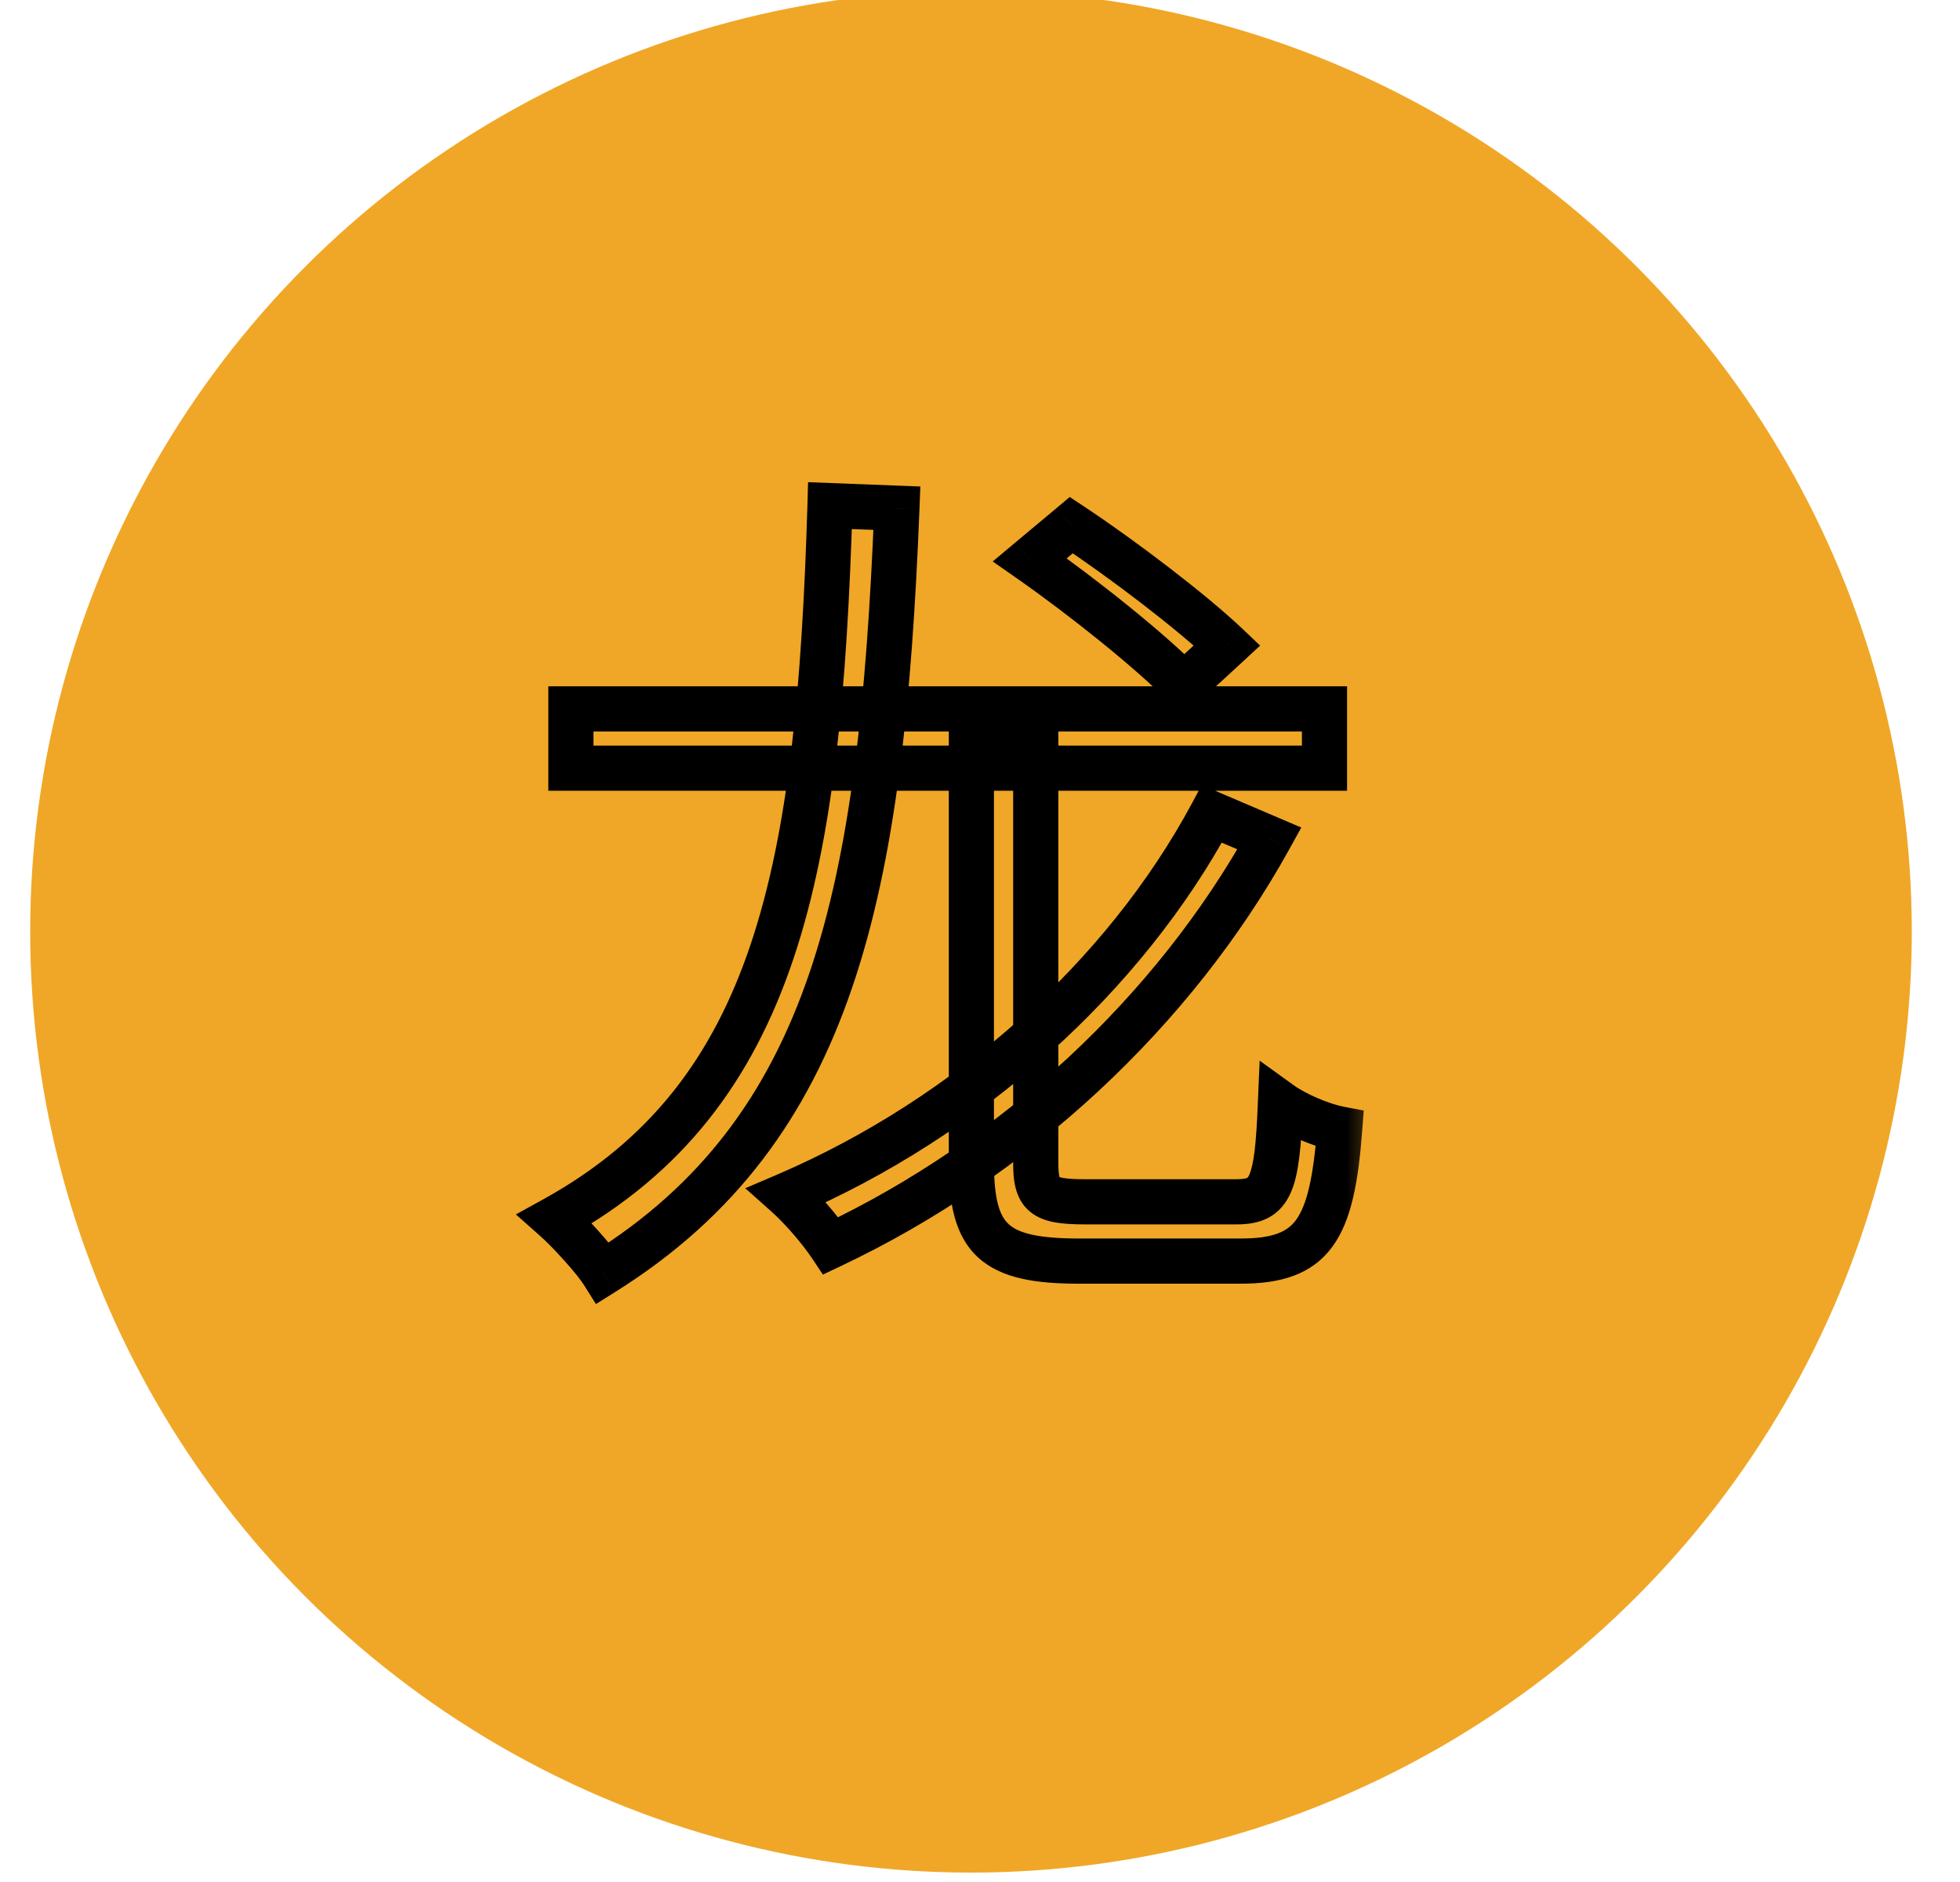 <svg width="25" height="24" viewBox="0 0 25 24" fill="none" xmlns="http://www.w3.org/2000/svg">
<g filter="url(#filter0_ii_192_3855)">
<circle cx="12.505" cy="12" r="12" fill="#F0A727"/>
</g>
<g filter="url(#filter1_dd_192_3855)">
<circle cx="12.505" cy="12" r="9.6" fill="#F0A727"/>
</g>
<mask id="path-3-outside-1_192_3855" maskUnits="userSpaceOnUse" x="5.672" y="5.52" width="12" height="12" fill="black">
<rect fill="white" x="5.672" y="5.52" width="12" height="12"/>
<path d="M7.282 9.04H16.894V9.796H7.282V9.04ZM10.587 6.448L11.44 6.48C11.245 11.384 10.63 14.397 7.692 16.233C7.584 16.06 7.26 15.704 7.077 15.542C9.928 13.965 10.446 11.06 10.587 6.448ZM12.39 9.602H13.211V14.818C13.211 15.239 13.297 15.326 13.837 15.326C14.097 15.326 15.436 15.326 15.771 15.326C16.213 15.326 16.289 15.12 16.332 14.073C16.527 14.213 16.861 14.354 17.088 14.397C16.991 15.693 16.743 16.082 15.825 16.082C15.576 16.082 13.999 16.082 13.762 16.082C12.682 16.082 12.39 15.812 12.39 14.829V9.602ZM13.135 7.139L13.665 6.696C14.334 7.139 15.209 7.809 15.652 8.23L15.101 8.738C14.68 8.306 13.816 7.614 13.135 7.139ZM15.457 10.379L16.192 10.692C14.971 12.896 12.952 14.775 10.597 15.887C10.468 15.693 10.23 15.412 10.036 15.239C12.347 14.246 14.345 12.453 15.457 10.379Z"/>
</mask>
<path d="M7.282 9.04V8.752H6.994V9.04H7.282ZM16.894 9.04H17.182V8.752H16.894V9.04ZM16.894 9.796V10.084H17.182V9.796H16.894ZM7.282 9.796H6.994V10.084H7.282V9.796ZM10.587 6.448L10.598 6.16L10.307 6.149L10.299 6.439L10.587 6.448ZM11.44 6.48L11.728 6.492L11.739 6.204L11.451 6.193L11.44 6.48ZM7.692 16.233L7.448 16.386L7.601 16.63L7.845 16.477L7.692 16.233ZM7.077 15.542L6.937 15.29L6.58 15.487L6.886 15.758L7.077 15.542ZM12.39 9.602V9.314H12.102V9.602H12.39ZM13.211 9.602H13.499V9.314H13.211V9.602ZM16.332 14.073L16.501 13.839L16.067 13.526L16.044 14.061L16.332 14.073ZM17.088 14.397L17.375 14.418L17.395 14.162L17.142 14.114L17.088 14.397ZM13.135 7.139L12.951 6.918L12.662 7.16L12.97 7.375L13.135 7.139ZM13.665 6.696L13.823 6.456L13.644 6.338L13.48 6.476L13.665 6.696ZM15.652 8.23L15.847 8.442L16.073 8.233L15.85 8.021L15.652 8.23ZM15.101 8.738L14.895 8.939L15.09 9.139L15.296 8.949L15.101 8.738ZM15.457 10.379L15.57 10.114L15.328 10.011L15.204 10.243L15.457 10.379ZM16.192 10.692L16.444 10.832L16.598 10.553L16.305 10.428L16.192 10.692ZM10.597 15.887L10.358 16.047L10.496 16.254L10.72 16.148L10.597 15.887ZM10.036 15.239L9.922 14.975L9.506 15.153L9.844 15.454L10.036 15.239ZM7.282 9.328H16.894V8.752H7.282V9.328ZM16.606 9.04V9.796H17.182V9.04H16.606ZM16.894 9.508H7.282V10.084H16.894V9.508ZM7.57 9.796V9.04H6.994V9.796H7.57ZM10.576 6.736L11.429 6.768L11.451 6.193L10.598 6.16L10.576 6.736ZM11.152 6.469C10.957 11.378 10.338 14.24 7.54 15.989L7.845 16.477C10.922 14.554 11.533 11.39 11.728 6.492L11.152 6.469ZM7.936 16.08C7.868 15.971 7.746 15.823 7.627 15.691C7.506 15.556 7.371 15.417 7.267 15.326L6.886 15.758C6.966 15.828 7.085 15.949 7.198 16.076C7.315 16.205 7.408 16.322 7.448 16.386L7.936 16.08ZM7.216 15.794C8.712 14.966 9.598 13.784 10.121 12.225C10.639 10.681 10.804 8.764 10.874 6.457L10.299 6.439C10.229 8.744 10.064 10.585 9.575 12.041C9.092 13.481 8.292 14.54 6.937 15.29L7.216 15.794ZM12.39 9.89H13.211V9.314H12.39V9.89ZM12.923 9.602V14.818H13.499V9.602H12.923ZM12.923 14.818C12.923 15.014 12.932 15.28 13.137 15.451C13.236 15.533 13.353 15.57 13.462 15.589C13.571 15.608 13.698 15.614 13.837 15.614V15.038C13.707 15.038 13.62 15.032 13.561 15.022C13.502 15.012 13.496 15.001 13.506 15.008C13.521 15.021 13.519 15.031 13.513 15.006C13.505 14.974 13.499 14.918 13.499 14.818H12.923ZM13.837 15.614C13.838 15.614 13.838 15.614 13.839 15.614C13.839 15.614 13.84 15.614 13.841 15.614C13.841 15.614 13.841 15.614 13.842 15.614C13.843 15.614 13.843 15.614 13.844 15.614C13.844 15.614 13.845 15.614 13.845 15.614C13.846 15.614 13.846 15.614 13.847 15.614C13.848 15.614 13.848 15.614 13.849 15.614C13.849 15.614 13.85 15.614 13.85 15.614C13.851 15.614 13.851 15.614 13.852 15.614C13.853 15.614 13.853 15.614 13.854 15.614C13.854 15.614 13.855 15.614 13.856 15.614C13.856 15.614 13.857 15.614 13.857 15.614C13.858 15.614 13.859 15.614 13.859 15.614C13.86 15.614 13.86 15.614 13.861 15.614C13.862 15.614 13.862 15.614 13.863 15.614C13.864 15.614 13.864 15.614 13.865 15.614C13.865 15.614 13.866 15.614 13.867 15.614C13.867 15.614 13.868 15.614 13.869 15.614C13.869 15.614 13.87 15.614 13.871 15.614C13.871 15.614 13.872 15.614 13.873 15.614C13.873 15.614 13.874 15.614 13.875 15.614C13.875 15.614 13.876 15.614 13.877 15.614C13.877 15.614 13.878 15.614 13.879 15.614C13.879 15.614 13.88 15.614 13.881 15.614C13.881 15.614 13.882 15.614 13.883 15.614C13.883 15.614 13.884 15.614 13.885 15.614C13.886 15.614 13.886 15.614 13.887 15.614C13.888 15.614 13.889 15.614 13.889 15.614C13.89 15.614 13.891 15.614 13.891 15.614C13.892 15.614 13.893 15.614 13.894 15.614C13.894 15.614 13.895 15.614 13.896 15.614C13.897 15.614 13.897 15.614 13.898 15.614C13.899 15.614 13.9 15.614 13.9 15.614C13.901 15.614 13.902 15.614 13.903 15.614C13.903 15.614 13.904 15.614 13.905 15.614C13.906 15.614 13.907 15.614 13.907 15.614C13.908 15.614 13.909 15.614 13.91 15.614C13.911 15.614 13.911 15.614 13.912 15.614C13.913 15.614 13.914 15.614 13.915 15.614C13.915 15.614 13.916 15.614 13.917 15.614C13.918 15.614 13.918 15.614 13.919 15.614C13.92 15.614 13.921 15.614 13.922 15.614C13.923 15.614 13.924 15.614 13.924 15.614C13.925 15.614 13.926 15.614 13.927 15.614C13.928 15.614 13.928 15.614 13.929 15.614C13.93 15.614 13.931 15.614 13.932 15.614C13.933 15.614 13.934 15.614 13.934 15.614C13.935 15.614 13.936 15.614 13.937 15.614C13.938 15.614 13.939 15.614 13.94 15.614C13.941 15.614 13.941 15.614 13.942 15.614C13.943 15.614 13.944 15.614 13.945 15.614C13.946 15.614 13.947 15.614 13.948 15.614C13.948 15.614 13.949 15.614 13.95 15.614C13.951 15.614 13.952 15.614 13.953 15.614C13.954 15.614 13.955 15.614 13.956 15.614C13.957 15.614 13.957 15.614 13.959 15.614C13.959 15.614 13.96 15.614 13.961 15.614C13.962 15.614 13.963 15.614 13.964 15.614C13.965 15.614 13.966 15.614 13.967 15.614C13.968 15.614 13.969 15.614 13.97 15.614C13.971 15.614 13.972 15.614 13.973 15.614C13.973 15.614 13.974 15.614 13.975 15.614C13.976 15.614 13.977 15.614 13.978 15.614C13.979 15.614 13.98 15.614 13.981 15.614C13.982 15.614 13.983 15.614 13.984 15.614C13.985 15.614 13.986 15.614 13.987 15.614C13.988 15.614 13.989 15.614 13.99 15.614C13.991 15.614 13.992 15.614 13.993 15.614C13.994 15.614 13.995 15.614 13.996 15.614C13.997 15.614 13.998 15.614 13.999 15.614C14 15.614 14.001 15.614 14.002 15.614C14.003 15.614 14.004 15.614 14.005 15.614C14.006 15.614 14.007 15.614 14.008 15.614C14.009 15.614 14.01 15.614 14.011 15.614C14.012 15.614 14.013 15.614 14.014 15.614C14.015 15.614 14.016 15.614 14.017 15.614C14.018 15.614 14.02 15.614 14.021 15.614C14.022 15.614 14.023 15.614 14.024 15.614C14.025 15.614 14.026 15.614 14.027 15.614C14.028 15.614 14.029 15.614 14.03 15.614C14.031 15.614 14.032 15.614 14.033 15.614C14.034 15.614 14.035 15.614 14.037 15.614C14.037 15.614 14.039 15.614 14.04 15.614C14.041 15.614 14.042 15.614 14.043 15.614C14.044 15.614 14.045 15.614 14.046 15.614C14.047 15.614 14.048 15.614 14.05 15.614C14.051 15.614 14.052 15.614 14.053 15.614C14.054 15.614 14.055 15.614 14.056 15.614C14.057 15.614 14.058 15.614 14.059 15.614C14.061 15.614 14.062 15.614 14.063 15.614C14.064 15.614 14.065 15.614 14.066 15.614C14.067 15.614 14.069 15.614 14.07 15.614C14.071 15.614 14.072 15.614 14.073 15.614C14.074 15.614 14.075 15.614 14.076 15.614C14.078 15.614 14.079 15.614 14.08 15.614C14.081 15.614 14.082 15.614 14.083 15.614C14.085 15.614 14.086 15.614 14.087 15.614C14.088 15.614 14.089 15.614 14.09 15.614C14.091 15.614 14.093 15.614 14.094 15.614C14.095 15.614 14.096 15.614 14.097 15.614C14.098 15.614 14.1 15.614 14.101 15.614C14.102 15.614 14.103 15.614 14.104 15.614C14.106 15.614 14.107 15.614 14.108 15.614C14.109 15.614 14.11 15.614 14.111 15.614C14.113 15.614 14.114 15.614 14.115 15.614C14.116 15.614 14.117 15.614 14.119 15.614C14.12 15.614 14.121 15.614 14.122 15.614C14.124 15.614 14.125 15.614 14.126 15.614C14.127 15.614 14.128 15.614 14.13 15.614C14.131 15.614 14.132 15.614 14.133 15.614C14.134 15.614 14.136 15.614 14.137 15.614C14.138 15.614 14.139 15.614 14.141 15.614C14.142 15.614 14.143 15.614 14.144 15.614C14.146 15.614 14.147 15.614 14.148 15.614C14.149 15.614 14.151 15.614 14.152 15.614C14.153 15.614 14.154 15.614 14.156 15.614C14.157 15.614 14.158 15.614 14.159 15.614C14.161 15.614 14.162 15.614 14.163 15.614C14.164 15.614 14.166 15.614 14.167 15.614C14.168 15.614 14.169 15.614 14.171 15.614C14.172 15.614 14.173 15.614 14.175 15.614C14.176 15.614 14.177 15.614 14.178 15.614C14.18 15.614 14.181 15.614 14.182 15.614C14.184 15.614 14.185 15.614 14.186 15.614C14.187 15.614 14.189 15.614 14.19 15.614C14.191 15.614 14.193 15.614 14.194 15.614C14.195 15.614 14.197 15.614 14.198 15.614C14.199 15.614 14.2 15.614 14.202 15.614C14.203 15.614 14.204 15.614 14.206 15.614C14.207 15.614 14.208 15.614 14.21 15.614C14.211 15.614 14.212 15.614 14.213 15.614C14.215 15.614 14.216 15.614 14.217 15.614C14.219 15.614 14.22 15.614 14.222 15.614C14.223 15.614 14.224 15.614 14.226 15.614C14.227 15.614 14.228 15.614 14.229 15.614C14.231 15.614 14.232 15.614 14.233 15.614C14.235 15.614 14.236 15.614 14.238 15.614C14.239 15.614 14.24 15.614 14.242 15.614C14.243 15.614 14.244 15.614 14.246 15.614C14.247 15.614 14.248 15.614 14.25 15.614C14.251 15.614 14.252 15.614 14.254 15.614C14.255 15.614 14.256 15.614 14.258 15.614C14.259 15.614 14.261 15.614 14.262 15.614C14.263 15.614 14.265 15.614 14.266 15.614C14.267 15.614 14.269 15.614 14.27 15.614C14.271 15.614 14.273 15.614 14.274 15.614C14.276 15.614 14.277 15.614 14.278 15.614C14.28 15.614 14.281 15.614 14.283 15.614C14.284 15.614 14.285 15.614 14.287 15.614C14.288 15.614 14.29 15.614 14.291 15.614C14.292 15.614 14.294 15.614 14.295 15.614C14.296 15.614 14.298 15.614 14.299 15.614C14.301 15.614 14.302 15.614 14.303 15.614C14.305 15.614 14.306 15.614 14.308 15.614C14.309 15.614 14.31 15.614 14.312 15.614C14.313 15.614 14.315 15.614 14.316 15.614C14.318 15.614 14.319 15.614 14.32 15.614C14.322 15.614 14.323 15.614 14.325 15.614C14.326 15.614 14.328 15.614 14.329 15.614C14.33 15.614 14.332 15.614 14.333 15.614C14.335 15.614 14.336 15.614 14.338 15.614C14.339 15.614 14.34 15.614 14.342 15.614C14.343 15.614 14.345 15.614 14.346 15.614C14.348 15.614 14.349 15.614 14.35 15.614C14.352 15.614 14.353 15.614 14.355 15.614C14.356 15.614 14.358 15.614 14.359 15.614C14.361 15.614 14.362 15.614 14.363 15.614C14.365 15.614 14.366 15.614 14.368 15.614C14.369 15.614 14.371 15.614 14.372 15.614C14.373 15.614 14.375 15.614 14.377 15.614C14.378 15.614 14.379 15.614 14.381 15.614C14.382 15.614 14.384 15.614 14.385 15.614C14.387 15.614 14.388 15.614 14.39 15.614C14.391 15.614 14.393 15.614 14.394 15.614C14.396 15.614 14.397 15.614 14.398 15.614C14.4 15.614 14.401 15.614 14.403 15.614C14.404 15.614 14.406 15.614 14.407 15.614C14.409 15.614 14.41 15.614 14.412 15.614C14.413 15.614 14.415 15.614 14.416 15.614C14.418 15.614 14.419 15.614 14.421 15.614C14.422 15.614 14.424 15.614 14.425 15.614C14.427 15.614 14.428 15.614 14.43 15.614C14.431 15.614 14.433 15.614 14.434 15.614C14.435 15.614 14.437 15.614 14.438 15.614C14.44 15.614 14.441 15.614 14.443 15.614C14.444 15.614 14.446 15.614 14.447 15.614C14.449 15.614 14.45 15.614 14.452 15.614C14.454 15.614 14.455 15.614 14.457 15.614C14.458 15.614 14.46 15.614 14.461 15.614C14.463 15.614 14.464 15.614 14.466 15.614C14.467 15.614 14.469 15.614 14.47 15.614C14.472 15.614 14.473 15.614 14.475 15.614C14.476 15.614 14.478 15.614 14.479 15.614C14.481 15.614 14.482 15.614 14.484 15.614C14.485 15.614 14.487 15.614 14.488 15.614C14.49 15.614 14.491 15.614 14.493 15.614C14.495 15.614 14.496 15.614 14.498 15.614C14.499 15.614 14.501 15.614 14.502 15.614C14.504 15.614 14.505 15.614 14.507 15.614C14.508 15.614 14.51 15.614 14.511 15.614C14.513 15.614 14.514 15.614 14.516 15.614C14.517 15.614 14.519 15.614 14.521 15.614C14.522 15.614 14.524 15.614 14.525 15.614C14.527 15.614 14.528 15.614 14.53 15.614C14.531 15.614 14.533 15.614 14.534 15.614C14.536 15.614 14.537 15.614 14.539 15.614C14.54 15.614 14.542 15.614 14.544 15.614C14.545 15.614 14.547 15.614 14.548 15.614C14.55 15.614 14.551 15.614 14.553 15.614C14.555 15.614 14.556 15.614 14.558 15.614C14.559 15.614 14.561 15.614 14.562 15.614C14.564 15.614 14.565 15.614 14.567 15.614C14.568 15.614 14.57 15.614 14.572 15.614C14.573 15.614 14.575 15.614 14.576 15.614C14.578 15.614 14.579 15.614 14.581 15.614C14.582 15.614 14.584 15.614 14.586 15.614C14.587 15.614 14.589 15.614 14.59 15.614C14.592 15.614 14.593 15.614 14.595 15.614C14.597 15.614 14.598 15.614 14.6 15.614C14.601 15.614 14.603 15.614 14.604 15.614C14.606 15.614 14.607 15.614 14.609 15.614C14.611 15.614 14.612 15.614 14.614 15.614C14.615 15.614 14.617 15.614 14.618 15.614C14.62 15.614 14.622 15.614 14.623 15.614C14.625 15.614 14.626 15.614 14.628 15.614C14.63 15.614 14.631 15.614 14.633 15.614C14.634 15.614 14.636 15.614 14.637 15.614C14.639 15.614 14.64 15.614 14.642 15.614C14.644 15.614 14.645 15.614 14.647 15.614C14.648 15.614 14.65 15.614 14.652 15.614C14.653 15.614 14.655 15.614 14.656 15.614C14.658 15.614 14.659 15.614 14.661 15.614C14.663 15.614 14.664 15.614 14.666 15.614C14.667 15.614 14.669 15.614 14.671 15.614C14.672 15.614 14.674 15.614 14.675 15.614C14.677 15.614 14.678 15.614 14.68 15.614C14.682 15.614 14.683 15.614 14.685 15.614C14.686 15.614 14.688 15.614 14.69 15.614C14.691 15.614 14.693 15.614 14.694 15.614C14.696 15.614 14.697 15.614 14.699 15.614C14.701 15.614 14.702 15.614 14.704 15.614C14.706 15.614 14.707 15.614 14.709 15.614C14.71 15.614 14.712 15.614 14.713 15.614C14.715 15.614 14.717 15.614 14.718 15.614C14.72 15.614 14.721 15.614 14.723 15.614C14.725 15.614 14.726 15.614 14.728 15.614C14.729 15.614 14.731 15.614 14.732 15.614C14.734 15.614 14.736 15.614 14.737 15.614C14.739 15.614 14.741 15.614 14.742 15.614C14.744 15.614 14.745 15.614 14.747 15.614C14.748 15.614 14.75 15.614 14.752 15.614C14.753 15.614 14.755 15.614 14.757 15.614C14.758 15.614 14.76 15.614 14.761 15.614C14.763 15.614 14.764 15.614 14.766 15.614C14.768 15.614 14.769 15.614 14.771 15.614C14.772 15.614 14.774 15.614 14.776 15.614C14.777 15.614 14.779 15.614 14.78 15.614C14.782 15.614 14.784 15.614 14.785 15.614C14.787 15.614 14.788 15.614 14.79 15.614C14.792 15.614 14.793 15.614 14.795 15.614C14.796 15.614 14.798 15.614 14.8 15.614C14.801 15.614 14.803 15.614 14.804 15.614C14.806 15.614 14.808 15.614 14.809 15.614C14.811 15.614 14.812 15.614 14.814 15.614C14.816 15.614 14.817 15.614 14.819 15.614C14.82 15.614 14.822 15.614 14.824 15.614C14.825 15.614 14.827 15.614 14.828 15.614C14.83 15.614 14.832 15.614 14.833 15.614C14.835 15.614 14.836 15.614 14.838 15.614C14.84 15.614 14.841 15.614 14.843 15.614C14.844 15.614 14.846 15.614 14.848 15.614C14.849 15.614 14.851 15.614 14.852 15.614C14.854 15.614 14.856 15.614 14.857 15.614C14.859 15.614 14.86 15.614 14.862 15.614C14.864 15.614 14.865 15.614 14.867 15.614C14.868 15.614 14.87 15.614 14.872 15.614C14.873 15.614 14.875 15.614 14.876 15.614C14.878 15.614 14.88 15.614 14.881 15.614C14.883 15.614 14.884 15.614 14.886 15.614C14.887 15.614 14.889 15.614 14.891 15.614C14.892 15.614 14.894 15.614 14.896 15.614C14.897 15.614 14.899 15.614 14.9 15.614C14.902 15.614 14.903 15.614 14.905 15.614C14.907 15.614 14.908 15.614 14.91 15.614C14.911 15.614 14.913 15.614 14.915 15.614C14.916 15.614 14.918 15.614 14.919 15.614C14.921 15.614 14.923 15.614 14.924 15.614C14.926 15.614 14.927 15.614 14.929 15.614C14.931 15.614 14.932 15.614 14.934 15.614C14.935 15.614 14.937 15.614 14.938 15.614C14.94 15.614 14.942 15.614 14.943 15.614C14.945 15.614 14.946 15.614 14.948 15.614C14.95 15.614 14.951 15.614 14.953 15.614C14.954 15.614 14.956 15.614 14.958 15.614C14.959 15.614 14.961 15.614 14.962 15.614C14.964 15.614 14.966 15.614 14.967 15.614C14.969 15.614 14.97 15.614 14.972 15.614C14.973 15.614 14.975 15.614 14.977 15.614C14.978 15.614 14.98 15.614 14.981 15.614C14.983 15.614 14.985 15.614 14.986 15.614C14.988 15.614 14.989 15.614 14.991 15.614C14.992 15.614 14.994 15.614 14.995 15.614C14.997 15.614 14.999 15.614 15 15.614C15.002 15.614 15.003 15.614 15.005 15.614C15.007 15.614 15.008 15.614 15.01 15.614C15.011 15.614 15.013 15.614 15.014 15.614C15.016 15.614 15.018 15.614 15.019 15.614C15.021 15.614 15.022 15.614 15.024 15.614C15.025 15.614 15.027 15.614 15.029 15.614C15.03 15.614 15.032 15.614 15.033 15.614C15.035 15.614 15.036 15.614 15.038 15.614C15.04 15.614 15.041 15.614 15.043 15.614C15.044 15.614 15.046 15.614 15.047 15.614C15.049 15.614 15.05 15.614 15.052 15.614C15.054 15.614 15.055 15.614 15.057 15.614C15.058 15.614 15.06 15.614 15.061 15.614C15.063 15.614 15.065 15.614 15.066 15.614C15.068 15.614 15.069 15.614 15.071 15.614C15.072 15.614 15.074 15.614 15.075 15.614C15.077 15.614 15.079 15.614 15.08 15.614C15.082 15.614 15.083 15.614 15.085 15.614C15.086 15.614 15.088 15.614 15.089 15.614C15.091 15.614 15.092 15.614 15.094 15.614C15.096 15.614 15.097 15.614 15.099 15.614C15.1 15.614 15.102 15.614 15.103 15.614C15.105 15.614 15.106 15.614 15.108 15.614C15.11 15.614 15.111 15.614 15.113 15.614C15.114 15.614 15.116 15.614 15.117 15.614C15.119 15.614 15.12 15.614 15.122 15.614C15.123 15.614 15.125 15.614 15.126 15.614C15.128 15.614 15.13 15.614 15.131 15.614C15.133 15.614 15.134 15.614 15.136 15.614C15.137 15.614 15.139 15.614 15.14 15.614C15.142 15.614 15.143 15.614 15.145 15.614C15.146 15.614 15.148 15.614 15.149 15.614C15.151 15.614 15.152 15.614 15.154 15.614C15.155 15.614 15.157 15.614 15.159 15.614C15.16 15.614 15.162 15.614 15.163 15.614C15.165 15.614 15.166 15.614 15.168 15.614C15.169 15.614 15.171 15.614 15.172 15.614C15.174 15.614 15.175 15.614 15.177 15.614C15.178 15.614 15.18 15.614 15.181 15.614C15.183 15.614 15.184 15.614 15.186 15.614C15.187 15.614 15.189 15.614 15.19 15.614C15.192 15.614 15.193 15.614 15.195 15.614C15.196 15.614 15.198 15.614 15.199 15.614C15.201 15.614 15.202 15.614 15.204 15.614C15.205 15.614 15.207 15.614 15.208 15.614C15.21 15.614 15.211 15.614 15.213 15.614C15.214 15.614 15.216 15.614 15.217 15.614C15.219 15.614 15.22 15.614 15.222 15.614C15.223 15.614 15.225 15.614 15.226 15.614C15.227 15.614 15.229 15.614 15.23 15.614C15.232 15.614 15.233 15.614 15.235 15.614C15.236 15.614 15.238 15.614 15.239 15.614C15.241 15.614 15.242 15.614 15.244 15.614C15.245 15.614 15.247 15.614 15.248 15.614C15.25 15.614 15.251 15.614 15.253 15.614C15.254 15.614 15.255 15.614 15.257 15.614C15.258 15.614 15.26 15.614 15.261 15.614C15.263 15.614 15.264 15.614 15.266 15.614C15.267 15.614 15.269 15.614 15.27 15.614C15.272 15.614 15.273 15.614 15.274 15.614C15.276 15.614 15.277 15.614 15.279 15.614C15.28 15.614 15.282 15.614 15.283 15.614C15.285 15.614 15.286 15.614 15.287 15.614C15.289 15.614 15.29 15.614 15.292 15.614C15.293 15.614 15.295 15.614 15.296 15.614C15.298 15.614 15.299 15.614 15.3 15.614C15.302 15.614 15.303 15.614 15.305 15.614C15.306 15.614 15.308 15.614 15.309 15.614C15.31 15.614 15.312 15.614 15.313 15.614C15.315 15.614 15.316 15.614 15.318 15.614C15.319 15.614 15.32 15.614 15.322 15.614C15.323 15.614 15.325 15.614 15.326 15.614C15.327 15.614 15.329 15.614 15.33 15.614C15.332 15.614 15.333 15.614 15.335 15.614C15.336 15.614 15.337 15.614 15.339 15.614C15.34 15.614 15.341 15.614 15.343 15.614C15.344 15.614 15.346 15.614 15.347 15.614C15.348 15.614 15.35 15.614 15.351 15.614C15.353 15.614 15.354 15.614 15.355 15.614C15.357 15.614 15.358 15.614 15.36 15.614C15.361 15.614 15.362 15.614 15.364 15.614C15.365 15.614 15.367 15.614 15.368 15.614C15.369 15.614 15.371 15.614 15.372 15.614C15.373 15.614 15.375 15.614 15.376 15.614C15.377 15.614 15.379 15.614 15.38 15.614C15.382 15.614 15.383 15.614 15.384 15.614C15.386 15.614 15.387 15.614 15.388 15.614C15.39 15.614 15.391 15.614 15.392 15.614C15.394 15.614 15.395 15.614 15.396 15.614C15.398 15.614 15.399 15.614 15.4 15.614C15.402 15.614 15.403 15.614 15.405 15.614C15.406 15.614 15.407 15.614 15.409 15.614C15.41 15.614 15.411 15.614 15.413 15.614C15.414 15.614 15.415 15.614 15.417 15.614C15.418 15.614 15.419 15.614 15.421 15.614C15.422 15.614 15.423 15.614 15.425 15.614C15.426 15.614 15.427 15.614 15.428 15.614C15.43 15.614 15.431 15.614 15.432 15.614C15.434 15.614 15.435 15.614 15.436 15.614C15.438 15.614 15.439 15.614 15.44 15.614C15.442 15.614 15.443 15.614 15.444 15.614C15.445 15.614 15.447 15.614 15.448 15.614C15.449 15.614 15.451 15.614 15.452 15.614C15.453 15.614 15.455 15.614 15.456 15.614C15.457 15.614 15.458 15.614 15.46 15.614C15.461 15.614 15.462 15.614 15.464 15.614C15.465 15.614 15.466 15.614 15.467 15.614C15.469 15.614 15.47 15.614 15.471 15.614C15.473 15.614 15.474 15.614 15.475 15.614C15.476 15.614 15.477 15.614 15.479 15.614C15.48 15.614 15.481 15.614 15.483 15.614C15.484 15.614 15.485 15.614 15.486 15.614C15.488 15.614 15.489 15.614 15.49 15.614C15.491 15.614 15.493 15.614 15.494 15.614C15.495 15.614 15.496 15.614 15.498 15.614C15.499 15.614 15.5 15.614 15.501 15.614C15.502 15.614 15.504 15.614 15.505 15.614C15.506 15.614 15.507 15.614 15.509 15.614C15.51 15.614 15.511 15.614 15.512 15.614C15.514 15.614 15.515 15.614 15.516 15.614C15.517 15.614 15.518 15.614 15.52 15.614C15.521 15.614 15.522 15.614 15.523 15.614C15.524 15.614 15.525 15.614 15.527 15.614C15.528 15.614 15.529 15.614 15.53 15.614C15.531 15.614 15.533 15.614 15.534 15.614C15.535 15.614 15.536 15.614 15.537 15.614C15.539 15.614 15.54 15.614 15.541 15.614C15.542 15.614 15.543 15.614 15.544 15.614C15.546 15.614 15.547 15.614 15.548 15.614C15.549 15.614 15.55 15.614 15.552 15.614C15.553 15.614 15.554 15.614 15.555 15.614C15.556 15.614 15.557 15.614 15.559 15.614C15.56 15.614 15.561 15.614 15.562 15.614C15.563 15.614 15.564 15.614 15.565 15.614C15.566 15.614 15.568 15.614 15.569 15.614C15.57 15.614 15.571 15.614 15.572 15.614C15.573 15.614 15.574 15.614 15.575 15.614C15.577 15.614 15.578 15.614 15.579 15.614C15.58 15.614 15.581 15.614 15.582 15.614C15.583 15.614 15.585 15.614 15.586 15.614C15.587 15.614 15.588 15.614 15.589 15.614C15.59 15.614 15.591 15.614 15.592 15.614C15.593 15.614 15.594 15.614 15.595 15.614C15.597 15.614 15.598 15.614 15.599 15.614C15.6 15.614 15.601 15.614 15.602 15.614C15.603 15.614 15.604 15.614 15.605 15.614C15.606 15.614 15.607 15.614 15.608 15.614C15.61 15.614 15.611 15.614 15.612 15.614C15.613 15.614 15.614 15.614 15.615 15.614C15.616 15.614 15.617 15.614 15.618 15.614C15.619 15.614 15.62 15.614 15.621 15.614C15.622 15.614 15.623 15.614 15.624 15.614C15.625 15.614 15.626 15.614 15.627 15.614C15.628 15.614 15.63 15.614 15.63 15.614C15.632 15.614 15.633 15.614 15.634 15.614C15.635 15.614 15.636 15.614 15.637 15.614C15.638 15.614 15.639 15.614 15.64 15.614C15.641 15.614 15.642 15.614 15.643 15.614C15.644 15.614 15.645 15.614 15.646 15.614C15.647 15.614 15.648 15.614 15.649 15.614C15.65 15.614 15.651 15.614 15.652 15.614C15.653 15.614 15.654 15.614 15.655 15.614C15.656 15.614 15.657 15.614 15.658 15.614C15.659 15.614 15.659 15.614 15.66 15.614C15.661 15.614 15.662 15.614 15.663 15.614C15.664 15.614 15.665 15.614 15.666 15.614C15.667 15.614 15.668 15.614 15.669 15.614C15.67 15.614 15.671 15.614 15.672 15.614C15.673 15.614 15.674 15.614 15.675 15.614C15.676 15.614 15.677 15.614 15.678 15.614C15.678 15.614 15.679 15.614 15.68 15.614C15.681 15.614 15.682 15.614 15.683 15.614C15.684 15.614 15.685 15.614 15.686 15.614C15.687 15.614 15.688 15.614 15.688 15.614C15.689 15.614 15.69 15.614 15.691 15.614C15.692 15.614 15.693 15.614 15.694 15.614C15.695 15.614 15.696 15.614 15.697 15.614C15.697 15.614 15.698 15.614 15.699 15.614C15.7 15.614 15.701 15.614 15.702 15.614C15.703 15.614 15.704 15.614 15.704 15.614C15.705 15.614 15.706 15.614 15.707 15.614C15.708 15.614 15.709 15.614 15.71 15.614C15.71 15.614 15.711 15.614 15.712 15.614C15.713 15.614 15.714 15.614 15.715 15.614C15.715 15.614 15.716 15.614 15.717 15.614C15.718 15.614 15.719 15.614 15.72 15.614C15.72 15.614 15.721 15.614 15.722 15.614C15.723 15.614 15.724 15.614 15.725 15.614C15.725 15.614 15.726 15.614 15.727 15.614C15.728 15.614 15.729 15.614 15.729 15.614C15.73 15.614 15.731 15.614 15.732 15.614C15.732 15.614 15.733 15.614 15.734 15.614C15.735 15.614 15.736 15.614 15.736 15.614C15.737 15.614 15.738 15.614 15.739 15.614C15.739 15.614 15.74 15.614 15.741 15.614C15.742 15.614 15.742 15.614 15.743 15.614C15.744 15.614 15.745 15.614 15.745 15.614C15.746 15.614 15.747 15.614 15.748 15.614C15.748 15.614 15.749 15.614 15.75 15.614C15.751 15.614 15.751 15.614 15.752 15.614C15.753 15.614 15.753 15.614 15.754 15.614C15.755 15.614 15.756 15.614 15.756 15.614C15.757 15.614 15.758 15.614 15.758 15.614C15.759 15.614 15.76 15.614 15.761 15.614C15.761 15.614 15.762 15.614 15.763 15.614C15.763 15.614 15.764 15.614 15.765 15.614C15.765 15.614 15.766 15.614 15.767 15.614C15.767 15.614 15.768 15.614 15.769 15.614C15.769 15.614 15.77 15.614 15.771 15.614V15.038C15.77 15.038 15.769 15.038 15.769 15.038C15.768 15.038 15.767 15.038 15.767 15.038C15.766 15.038 15.765 15.038 15.765 15.038C15.764 15.038 15.763 15.038 15.763 15.038C15.762 15.038 15.761 15.038 15.761 15.038C15.76 15.038 15.759 15.038 15.758 15.038C15.758 15.038 15.757 15.038 15.756 15.038C15.756 15.038 15.755 15.038 15.754 15.038C15.753 15.038 15.753 15.038 15.752 15.038C15.751 15.038 15.751 15.038 15.75 15.038C15.749 15.038 15.748 15.038 15.748 15.038C15.747 15.038 15.746 15.038 15.745 15.038C15.745 15.038 15.744 15.038 15.743 15.038C15.742 15.038 15.742 15.038 15.741 15.038C15.74 15.038 15.739 15.038 15.739 15.038C15.738 15.038 15.737 15.038 15.736 15.038C15.736 15.038 15.735 15.038 15.734 15.038C15.733 15.038 15.732 15.038 15.732 15.038C15.731 15.038 15.73 15.038 15.729 15.038C15.729 15.038 15.728 15.038 15.727 15.038C15.726 15.038 15.725 15.038 15.725 15.038C15.724 15.038 15.723 15.038 15.722 15.038C15.721 15.038 15.72 15.038 15.72 15.038C15.719 15.038 15.718 15.038 15.717 15.038C15.716 15.038 15.715 15.038 15.715 15.038C15.714 15.038 15.713 15.038 15.712 15.038C15.711 15.038 15.71 15.038 15.71 15.038C15.709 15.038 15.708 15.038 15.707 15.038C15.706 15.038 15.705 15.038 15.704 15.038C15.704 15.038 15.703 15.038 15.702 15.038C15.701 15.038 15.7 15.038 15.699 15.038C15.698 15.038 15.697 15.038 15.697 15.038C15.696 15.038 15.695 15.038 15.694 15.038C15.693 15.038 15.692 15.038 15.691 15.038C15.69 15.038 15.689 15.038 15.688 15.038C15.688 15.038 15.687 15.038 15.686 15.038C15.685 15.038 15.684 15.038 15.683 15.038C15.682 15.038 15.681 15.038 15.68 15.038C15.679 15.038 15.678 15.038 15.678 15.038C15.677 15.038 15.676 15.038 15.675 15.038C15.674 15.038 15.673 15.038 15.672 15.038C15.671 15.038 15.67 15.038 15.669 15.038C15.668 15.038 15.667 15.038 15.666 15.038C15.665 15.038 15.664 15.038 15.663 15.038C15.662 15.038 15.661 15.038 15.66 15.038C15.659 15.038 15.659 15.038 15.658 15.038C15.657 15.038 15.656 15.038 15.655 15.038C15.654 15.038 15.653 15.038 15.652 15.038C15.651 15.038 15.65 15.038 15.649 15.038C15.648 15.038 15.647 15.038 15.646 15.038C15.645 15.038 15.644 15.038 15.643 15.038C15.642 15.038 15.641 15.038 15.64 15.038C15.639 15.038 15.638 15.038 15.637 15.038C15.636 15.038 15.635 15.038 15.634 15.038C15.633 15.038 15.632 15.038 15.63 15.038C15.63 15.038 15.628 15.038 15.627 15.038C15.626 15.038 15.625 15.038 15.624 15.038C15.623 15.038 15.622 15.038 15.621 15.038C15.62 15.038 15.619 15.038 15.618 15.038C15.617 15.038 15.616 15.038 15.615 15.038C15.614 15.038 15.613 15.038 15.612 15.038C15.611 15.038 15.61 15.038 15.608 15.038C15.607 15.038 15.606 15.038 15.605 15.038C15.604 15.038 15.603 15.038 15.602 15.038C15.601 15.038 15.6 15.038 15.599 15.038C15.598 15.038 15.597 15.038 15.595 15.038C15.594 15.038 15.593 15.038 15.592 15.038C15.591 15.038 15.59 15.038 15.589 15.038C15.588 15.038 15.587 15.038 15.586 15.038C15.585 15.038 15.583 15.038 15.582 15.038C15.581 15.038 15.58 15.038 15.579 15.038C15.578 15.038 15.577 15.038 15.575 15.038C15.574 15.038 15.573 15.038 15.572 15.038C15.571 15.038 15.57 15.038 15.569 15.038C15.568 15.038 15.566 15.038 15.565 15.038C15.564 15.038 15.563 15.038 15.562 15.038C15.561 15.038 15.56 15.038 15.559 15.038C15.557 15.038 15.556 15.038 15.555 15.038C15.554 15.038 15.553 15.038 15.552 15.038C15.55 15.038 15.549 15.038 15.548 15.038C15.547 15.038 15.546 15.038 15.544 15.038C15.543 15.038 15.542 15.038 15.541 15.038C15.54 15.038 15.539 15.038 15.537 15.038C15.536 15.038 15.535 15.038 15.534 15.038C15.533 15.038 15.531 15.038 15.53 15.038C15.529 15.038 15.528 15.038 15.527 15.038C15.525 15.038 15.524 15.038 15.523 15.038C15.522 15.038 15.521 15.038 15.52 15.038C15.518 15.038 15.517 15.038 15.516 15.038C15.515 15.038 15.514 15.038 15.512 15.038C15.511 15.038 15.51 15.038 15.509 15.038C15.507 15.038 15.506 15.038 15.505 15.038C15.504 15.038 15.502 15.038 15.501 15.038C15.5 15.038 15.499 15.038 15.498 15.038C15.496 15.038 15.495 15.038 15.494 15.038C15.493 15.038 15.491 15.038 15.49 15.038C15.489 15.038 15.488 15.038 15.486 15.038C15.485 15.038 15.484 15.038 15.483 15.038C15.481 15.038 15.48 15.038 15.479 15.038C15.477 15.038 15.476 15.038 15.475 15.038C15.474 15.038 15.473 15.038 15.471 15.038C15.47 15.038 15.469 15.038 15.467 15.038C15.466 15.038 15.465 15.038 15.464 15.038C15.462 15.038 15.461 15.038 15.46 15.038C15.458 15.038 15.457 15.038 15.456 15.038C15.455 15.038 15.453 15.038 15.452 15.038C15.451 15.038 15.449 15.038 15.448 15.038C15.447 15.038 15.445 15.038 15.444 15.038C15.443 15.038 15.442 15.038 15.44 15.038C15.439 15.038 15.438 15.038 15.436 15.038C15.435 15.038 15.434 15.038 15.432 15.038C15.431 15.038 15.43 15.038 15.428 15.038C15.427 15.038 15.426 15.038 15.425 15.038C15.423 15.038 15.422 15.038 15.421 15.038C15.419 15.038 15.418 15.038 15.417 15.038C15.415 15.038 15.414 15.038 15.413 15.038C15.411 15.038 15.41 15.038 15.409 15.038C15.407 15.038 15.406 15.038 15.405 15.038C15.403 15.038 15.402 15.038 15.4 15.038C15.399 15.038 15.398 15.038 15.396 15.038C15.395 15.038 15.394 15.038 15.392 15.038C15.391 15.038 15.39 15.038 15.388 15.038C15.387 15.038 15.386 15.038 15.384 15.038C15.383 15.038 15.382 15.038 15.38 15.038C15.379 15.038 15.377 15.038 15.376 15.038C15.375 15.038 15.373 15.038 15.372 15.038C15.371 15.038 15.369 15.038 15.368 15.038C15.367 15.038 15.365 15.038 15.364 15.038C15.362 15.038 15.361 15.038 15.36 15.038C15.358 15.038 15.357 15.038 15.355 15.038C15.354 15.038 15.353 15.038 15.351 15.038C15.35 15.038 15.348 15.038 15.347 15.038C15.346 15.038 15.344 15.038 15.343 15.038C15.341 15.038 15.34 15.038 15.339 15.038C15.337 15.038 15.336 15.038 15.335 15.038C15.333 15.038 15.332 15.038 15.33 15.038C15.329 15.038 15.327 15.038 15.326 15.038C15.325 15.038 15.323 15.038 15.322 15.038C15.32 15.038 15.319 15.038 15.318 15.038C15.316 15.038 15.315 15.038 15.313 15.038C15.312 15.038 15.31 15.038 15.309 15.038C15.308 15.038 15.306 15.038 15.305 15.038C15.303 15.038 15.302 15.038 15.3 15.038C15.299 15.038 15.298 15.038 15.296 15.038C15.295 15.038 15.293 15.038 15.292 15.038C15.29 15.038 15.289 15.038 15.287 15.038C15.286 15.038 15.285 15.038 15.283 15.038C15.282 15.038 15.28 15.038 15.279 15.038C15.277 15.038 15.276 15.038 15.274 15.038C15.273 15.038 15.272 15.038 15.27 15.038C15.269 15.038 15.267 15.038 15.266 15.038C15.264 15.038 15.263 15.038 15.261 15.038C15.26 15.038 15.258 15.038 15.257 15.038C15.255 15.038 15.254 15.038 15.253 15.038C15.251 15.038 15.25 15.038 15.248 15.038C15.247 15.038 15.245 15.038 15.244 15.038C15.242 15.038 15.241 15.038 15.239 15.038C15.238 15.038 15.236 15.038 15.235 15.038C15.233 15.038 15.232 15.038 15.23 15.038C15.229 15.038 15.227 15.038 15.226 15.038C15.225 15.038 15.223 15.038 15.222 15.038C15.22 15.038 15.219 15.038 15.217 15.038C15.216 15.038 15.214 15.038 15.213 15.038C15.211 15.038 15.21 15.038 15.208 15.038C15.207 15.038 15.205 15.038 15.204 15.038C15.202 15.038 15.201 15.038 15.199 15.038C15.198 15.038 15.196 15.038 15.195 15.038C15.193 15.038 15.192 15.038 15.19 15.038C15.189 15.038 15.187 15.038 15.186 15.038C15.184 15.038 15.183 15.038 15.181 15.038C15.18 15.038 15.178 15.038 15.177 15.038C15.175 15.038 15.174 15.038 15.172 15.038C15.171 15.038 15.169 15.038 15.168 15.038C15.166 15.038 15.165 15.038 15.163 15.038C15.162 15.038 15.16 15.038 15.159 15.038C15.157 15.038 15.155 15.038 15.154 15.038C15.152 15.038 15.151 15.038 15.149 15.038C15.148 15.038 15.146 15.038 15.145 15.038C15.143 15.038 15.142 15.038 15.14 15.038C15.139 15.038 15.137 15.038 15.136 15.038C15.134 15.038 15.133 15.038 15.131 15.038C15.13 15.038 15.128 15.038 15.126 15.038C15.125 15.038 15.123 15.038 15.122 15.038C15.12 15.038 15.119 15.038 15.117 15.038C15.116 15.038 15.114 15.038 15.113 15.038C15.111 15.038 15.11 15.038 15.108 15.038C15.106 15.038 15.105 15.038 15.103 15.038C15.102 15.038 15.1 15.038 15.099 15.038C15.097 15.038 15.096 15.038 15.094 15.038C15.092 15.038 15.091 15.038 15.089 15.038C15.088 15.038 15.086 15.038 15.085 15.038C15.083 15.038 15.082 15.038 15.08 15.038C15.079 15.038 15.077 15.038 15.075 15.038C15.074 15.038 15.072 15.038 15.071 15.038C15.069 15.038 15.068 15.038 15.066 15.038C15.065 15.038 15.063 15.038 15.061 15.038C15.06 15.038 15.058 15.038 15.057 15.038C15.055 15.038 15.054 15.038 15.052 15.038C15.05 15.038 15.049 15.038 15.047 15.038C15.046 15.038 15.044 15.038 15.043 15.038C15.041 15.038 15.04 15.038 15.038 15.038C15.036 15.038 15.035 15.038 15.033 15.038C15.032 15.038 15.03 15.038 15.029 15.038C15.027 15.038 15.025 15.038 15.024 15.038C15.022 15.038 15.021 15.038 15.019 15.038C15.018 15.038 15.016 15.038 15.014 15.038C15.013 15.038 15.011 15.038 15.01 15.038C15.008 15.038 15.007 15.038 15.005 15.038C15.003 15.038 15.002 15.038 15 15.038C14.999 15.038 14.997 15.038 14.995 15.038C14.994 15.038 14.992 15.038 14.991 15.038C14.989 15.038 14.988 15.038 14.986 15.038C14.985 15.038 14.983 15.038 14.981 15.038C14.98 15.038 14.978 15.038 14.977 15.038C14.975 15.038 14.973 15.038 14.972 15.038C14.97 15.038 14.969 15.038 14.967 15.038C14.966 15.038 14.964 15.038 14.962 15.038C14.961 15.038 14.959 15.038 14.958 15.038C14.956 15.038 14.954 15.038 14.953 15.038C14.951 15.038 14.95 15.038 14.948 15.038C14.946 15.038 14.945 15.038 14.943 15.038C14.942 15.038 14.94 15.038 14.938 15.038C14.937 15.038 14.935 15.038 14.934 15.038C14.932 15.038 14.931 15.038 14.929 15.038C14.927 15.038 14.926 15.038 14.924 15.038C14.923 15.038 14.921 15.038 14.919 15.038C14.918 15.038 14.916 15.038 14.915 15.038C14.913 15.038 14.911 15.038 14.91 15.038C14.908 15.038 14.907 15.038 14.905 15.038C14.903 15.038 14.902 15.038 14.9 15.038C14.899 15.038 14.897 15.038 14.896 15.038C14.894 15.038 14.892 15.038 14.891 15.038C14.889 15.038 14.887 15.038 14.886 15.038C14.884 15.038 14.883 15.038 14.881 15.038C14.88 15.038 14.878 15.038 14.876 15.038C14.875 15.038 14.873 15.038 14.872 15.038C14.87 15.038 14.868 15.038 14.867 15.038C14.865 15.038 14.864 15.038 14.862 15.038C14.86 15.038 14.859 15.038 14.857 15.038C14.856 15.038 14.854 15.038 14.852 15.038C14.851 15.038 14.849 15.038 14.848 15.038C14.846 15.038 14.844 15.038 14.843 15.038C14.841 15.038 14.84 15.038 14.838 15.038C14.836 15.038 14.835 15.038 14.833 15.038C14.832 15.038 14.83 15.038 14.828 15.038C14.827 15.038 14.825 15.038 14.824 15.038C14.822 15.038 14.82 15.038 14.819 15.038C14.817 15.038 14.816 15.038 14.814 15.038C14.812 15.038 14.811 15.038 14.809 15.038C14.808 15.038 14.806 15.038 14.804 15.038C14.803 15.038 14.801 15.038 14.8 15.038C14.798 15.038 14.796 15.038 14.795 15.038C14.793 15.038 14.792 15.038 14.79 15.038C14.788 15.038 14.787 15.038 14.785 15.038C14.784 15.038 14.782 15.038 14.78 15.038C14.779 15.038 14.777 15.038 14.776 15.038C14.774 15.038 14.772 15.038 14.771 15.038C14.769 15.038 14.768 15.038 14.766 15.038C14.764 15.038 14.763 15.038 14.761 15.038C14.76 15.038 14.758 15.038 14.757 15.038C14.755 15.038 14.753 15.038 14.752 15.038C14.75 15.038 14.748 15.038 14.747 15.038C14.745 15.038 14.744 15.038 14.742 15.038C14.741 15.038 14.739 15.038 14.737 15.038C14.736 15.038 14.734 15.038 14.732 15.038C14.731 15.038 14.729 15.038 14.728 15.038C14.726 15.038 14.725 15.038 14.723 15.038C14.721 15.038 14.72 15.038 14.718 15.038C14.717 15.038 14.715 15.038 14.713 15.038C14.712 15.038 14.71 15.038 14.709 15.038C14.707 15.038 14.706 15.038 14.704 15.038C14.702 15.038 14.701 15.038 14.699 15.038C14.697 15.038 14.696 15.038 14.694 15.038C14.693 15.038 14.691 15.038 14.69 15.038C14.688 15.038 14.686 15.038 14.685 15.038C14.683 15.038 14.682 15.038 14.68 15.038C14.678 15.038 14.677 15.038 14.675 15.038C14.674 15.038 14.672 15.038 14.671 15.038C14.669 15.038 14.667 15.038 14.666 15.038C14.664 15.038 14.663 15.038 14.661 15.038C14.659 15.038 14.658 15.038 14.656 15.038C14.655 15.038 14.653 15.038 14.652 15.038C14.65 15.038 14.648 15.038 14.647 15.038C14.645 15.038 14.644 15.038 14.642 15.038C14.64 15.038 14.639 15.038 14.637 15.038C14.636 15.038 14.634 15.038 14.633 15.038C14.631 15.038 14.63 15.038 14.628 15.038C14.626 15.038 14.625 15.038 14.623 15.038C14.622 15.038 14.62 15.038 14.618 15.038C14.617 15.038 14.615 15.038 14.614 15.038C14.612 15.038 14.611 15.038 14.609 15.038C14.607 15.038 14.606 15.038 14.604 15.038C14.603 15.038 14.601 15.038 14.6 15.038C14.598 15.038 14.597 15.038 14.595 15.038C14.593 15.038 14.592 15.038 14.59 15.038C14.589 15.038 14.587 15.038 14.586 15.038C14.584 15.038 14.582 15.038 14.581 15.038C14.579 15.038 14.578 15.038 14.576 15.038C14.575 15.038 14.573 15.038 14.572 15.038C14.57 15.038 14.568 15.038 14.567 15.038C14.565 15.038 14.564 15.038 14.562 15.038C14.561 15.038 14.559 15.038 14.558 15.038C14.556 15.038 14.555 15.038 14.553 15.038C14.551 15.038 14.55 15.038 14.548 15.038C14.547 15.038 14.545 15.038 14.544 15.038C14.542 15.038 14.54 15.038 14.539 15.038C14.537 15.038 14.536 15.038 14.534 15.038C14.533 15.038 14.531 15.038 14.53 15.038C14.528 15.038 14.527 15.038 14.525 15.038C14.524 15.038 14.522 15.038 14.521 15.038C14.519 15.038 14.517 15.038 14.516 15.038C14.514 15.038 14.513 15.038 14.511 15.038C14.51 15.038 14.508 15.038 14.507 15.038C14.505 15.038 14.504 15.038 14.502 15.038C14.501 15.038 14.499 15.038 14.498 15.038C14.496 15.038 14.495 15.038 14.493 15.038C14.491 15.038 14.49 15.038 14.488 15.038C14.487 15.038 14.485 15.038 14.484 15.038C14.482 15.038 14.481 15.038 14.479 15.038C14.478 15.038 14.476 15.038 14.475 15.038C14.473 15.038 14.472 15.038 14.47 15.038C14.469 15.038 14.467 15.038 14.466 15.038C14.464 15.038 14.463 15.038 14.461 15.038C14.46 15.038 14.458 15.038 14.457 15.038C14.455 15.038 14.454 15.038 14.452 15.038C14.45 15.038 14.449 15.038 14.447 15.038C14.446 15.038 14.444 15.038 14.443 15.038C14.441 15.038 14.44 15.038 14.438 15.038C14.437 15.038 14.435 15.038 14.434 15.038C14.433 15.038 14.431 15.038 14.43 15.038C14.428 15.038 14.427 15.038 14.425 15.038C14.424 15.038 14.422 15.038 14.421 15.038C14.419 15.038 14.418 15.038 14.416 15.038C14.415 15.038 14.413 15.038 14.412 15.038C14.41 15.038 14.409 15.038 14.407 15.038C14.406 15.038 14.404 15.038 14.403 15.038C14.401 15.038 14.4 15.038 14.398 15.038C14.397 15.038 14.396 15.038 14.394 15.038C14.393 15.038 14.391 15.038 14.39 15.038C14.388 15.038 14.387 15.038 14.385 15.038C14.384 15.038 14.382 15.038 14.381 15.038C14.379 15.038 14.378 15.038 14.377 15.038C14.375 15.038 14.373 15.038 14.372 15.038C14.371 15.038 14.369 15.038 14.368 15.038C14.366 15.038 14.365 15.038 14.363 15.038C14.362 15.038 14.361 15.038 14.359 15.038C14.358 15.038 14.356 15.038 14.355 15.038C14.353 15.038 14.352 15.038 14.35 15.038C14.349 15.038 14.348 15.038 14.346 15.038C14.345 15.038 14.343 15.038 14.342 15.038C14.34 15.038 14.339 15.038 14.338 15.038C14.336 15.038 14.335 15.038 14.333 15.038C14.332 15.038 14.33 15.038 14.329 15.038C14.328 15.038 14.326 15.038 14.325 15.038C14.323 15.038 14.322 15.038 14.32 15.038C14.319 15.038 14.318 15.038 14.316 15.038C14.315 15.038 14.313 15.038 14.312 15.038C14.31 15.038 14.309 15.038 14.308 15.038C14.306 15.038 14.305 15.038 14.303 15.038C14.302 15.038 14.301 15.038 14.299 15.038C14.298 15.038 14.296 15.038 14.295 15.038C14.294 15.038 14.292 15.038 14.291 15.038C14.29 15.038 14.288 15.038 14.287 15.038C14.285 15.038 14.284 15.038 14.283 15.038C14.281 15.038 14.28 15.038 14.278 15.038C14.277 15.038 14.276 15.038 14.274 15.038C14.273 15.038 14.271 15.038 14.27 15.038C14.269 15.038 14.267 15.038 14.266 15.038C14.265 15.038 14.263 15.038 14.262 15.038C14.261 15.038 14.259 15.038 14.258 15.038C14.256 15.038 14.255 15.038 14.254 15.038C14.252 15.038 14.251 15.038 14.25 15.038C14.248 15.038 14.247 15.038 14.246 15.038C14.244 15.038 14.243 15.038 14.242 15.038C14.24 15.038 14.239 15.038 14.238 15.038C14.236 15.038 14.235 15.038 14.233 15.038C14.232 15.038 14.231 15.038 14.229 15.038C14.228 15.038 14.227 15.038 14.226 15.038C14.224 15.038 14.223 15.038 14.222 15.038C14.22 15.038 14.219 15.038 14.217 15.038C14.216 15.038 14.215 15.038 14.213 15.038C14.212 15.038 14.211 15.038 14.21 15.038C14.208 15.038 14.207 15.038 14.206 15.038C14.204 15.038 14.203 15.038 14.202 15.038C14.2 15.038 14.199 15.038 14.198 15.038C14.197 15.038 14.195 15.038 14.194 15.038C14.193 15.038 14.191 15.038 14.19 15.038C14.189 15.038 14.187 15.038 14.186 15.038C14.185 15.038 14.184 15.038 14.182 15.038C14.181 15.038 14.18 15.038 14.178 15.038C14.177 15.038 14.176 15.038 14.175 15.038C14.173 15.038 14.172 15.038 14.171 15.038C14.169 15.038 14.168 15.038 14.167 15.038C14.166 15.038 14.164 15.038 14.163 15.038C14.162 15.038 14.161 15.038 14.159 15.038C14.158 15.038 14.157 15.038 14.156 15.038C14.154 15.038 14.153 15.038 14.152 15.038C14.151 15.038 14.149 15.038 14.148 15.038C14.147 15.038 14.146 15.038 14.144 15.038C14.143 15.038 14.142 15.038 14.141 15.038C14.139 15.038 14.138 15.038 14.137 15.038C14.136 15.038 14.134 15.038 14.133 15.038C14.132 15.038 14.131 15.038 14.13 15.038C14.128 15.038 14.127 15.038 14.126 15.038C14.125 15.038 14.124 15.038 14.122 15.038C14.121 15.038 14.12 15.038 14.119 15.038C14.117 15.038 14.116 15.038 14.115 15.038C14.114 15.038 14.113 15.038 14.111 15.038C14.11 15.038 14.109 15.038 14.108 15.038C14.107 15.038 14.106 15.038 14.104 15.038C14.103 15.038 14.102 15.038 14.101 15.038C14.1 15.038 14.098 15.038 14.097 15.038C14.096 15.038 14.095 15.038 14.094 15.038C14.093 15.038 14.091 15.038 14.09 15.038C14.089 15.038 14.088 15.038 14.087 15.038C14.086 15.038 14.085 15.038 14.083 15.038C14.082 15.038 14.081 15.038 14.08 15.038C14.079 15.038 14.078 15.038 14.076 15.038C14.075 15.038 14.074 15.038 14.073 15.038C14.072 15.038 14.071 15.038 14.07 15.038C14.069 15.038 14.067 15.038 14.066 15.038C14.065 15.038 14.064 15.038 14.063 15.038C14.062 15.038 14.061 15.038 14.059 15.038C14.058 15.038 14.057 15.038 14.056 15.038C14.055 15.038 14.054 15.038 14.053 15.038C14.052 15.038 14.051 15.038 14.05 15.038C14.048 15.038 14.047 15.038 14.046 15.038C14.045 15.038 14.044 15.038 14.043 15.038C14.042 15.038 14.041 15.038 14.04 15.038C14.039 15.038 14.037 15.038 14.037 15.038C14.035 15.038 14.034 15.038 14.033 15.038C14.032 15.038 14.031 15.038 14.03 15.038C14.029 15.038 14.028 15.038 14.027 15.038C14.026 15.038 14.025 15.038 14.024 15.038C14.023 15.038 14.022 15.038 14.021 15.038C14.02 15.038 14.018 15.038 14.017 15.038C14.016 15.038 14.015 15.038 14.014 15.038C14.013 15.038 14.012 15.038 14.011 15.038C14.01 15.038 14.009 15.038 14.008 15.038C14.007 15.038 14.006 15.038 14.005 15.038C14.004 15.038 14.003 15.038 14.002 15.038C14.001 15.038 14 15.038 13.999 15.038C13.998 15.038 13.997 15.038 13.996 15.038C13.995 15.038 13.994 15.038 13.993 15.038C13.992 15.038 13.991 15.038 13.99 15.038C13.989 15.038 13.988 15.038 13.987 15.038C13.986 15.038 13.985 15.038 13.984 15.038C13.983 15.038 13.982 15.038 13.981 15.038C13.98 15.038 13.979 15.038 13.978 15.038C13.977 15.038 13.976 15.038 13.975 15.038C13.974 15.038 13.973 15.038 13.973 15.038C13.972 15.038 13.971 15.038 13.97 15.038C13.969 15.038 13.968 15.038 13.967 15.038C13.966 15.038 13.965 15.038 13.964 15.038C13.963 15.038 13.962 15.038 13.961 15.038C13.96 15.038 13.959 15.038 13.959 15.038C13.957 15.038 13.957 15.038 13.956 15.038C13.955 15.038 13.954 15.038 13.953 15.038C13.952 15.038 13.951 15.038 13.95 15.038C13.949 15.038 13.948 15.038 13.948 15.038C13.947 15.038 13.946 15.038 13.945 15.038C13.944 15.038 13.943 15.038 13.942 15.038C13.941 15.038 13.941 15.038 13.94 15.038C13.939 15.038 13.938 15.038 13.937 15.038C13.936 15.038 13.935 15.038 13.934 15.038C13.934 15.038 13.933 15.038 13.932 15.038C13.931 15.038 13.93 15.038 13.929 15.038C13.928 15.038 13.928 15.038 13.927 15.038C13.926 15.038 13.925 15.038 13.924 15.038C13.924 15.038 13.923 15.038 13.922 15.038C13.921 15.038 13.92 15.038 13.919 15.038C13.918 15.038 13.918 15.038 13.917 15.038C13.916 15.038 13.915 15.038 13.915 15.038C13.914 15.038 13.913 15.038 13.912 15.038C13.911 15.038 13.911 15.038 13.91 15.038C13.909 15.038 13.908 15.038 13.907 15.038C13.907 15.038 13.906 15.038 13.905 15.038C13.904 15.038 13.903 15.038 13.903 15.038C13.902 15.038 13.901 15.038 13.9 15.038C13.9 15.038 13.899 15.038 13.898 15.038C13.897 15.038 13.897 15.038 13.896 15.038C13.895 15.038 13.894 15.038 13.894 15.038C13.893 15.038 13.892 15.038 13.891 15.038C13.891 15.038 13.89 15.038 13.889 15.038C13.889 15.038 13.888 15.038 13.887 15.038C13.886 15.038 13.886 15.038 13.885 15.038C13.884 15.038 13.883 15.038 13.883 15.038C13.882 15.038 13.881 15.038 13.881 15.038C13.88 15.038 13.879 15.038 13.879 15.038C13.878 15.038 13.877 15.038 13.877 15.038C13.876 15.038 13.875 15.038 13.875 15.038C13.874 15.038 13.873 15.038 13.873 15.038C13.872 15.038 13.871 15.038 13.871 15.038C13.87 15.038 13.869 15.038 13.869 15.038C13.868 15.038 13.867 15.038 13.867 15.038C13.866 15.038 13.865 15.038 13.865 15.038C13.864 15.038 13.864 15.038 13.863 15.038C13.862 15.038 13.862 15.038 13.861 15.038C13.86 15.038 13.86 15.038 13.859 15.038C13.859 15.038 13.858 15.038 13.857 15.038C13.857 15.038 13.856 15.038 13.856 15.038C13.855 15.038 13.854 15.038 13.854 15.038C13.853 15.038 13.853 15.038 13.852 15.038C13.851 15.038 13.851 15.038 13.85 15.038C13.85 15.038 13.849 15.038 13.849 15.038C13.848 15.038 13.848 15.038 13.847 15.038C13.846 15.038 13.846 15.038 13.845 15.038C13.845 15.038 13.844 15.038 13.844 15.038C13.843 15.038 13.843 15.038 13.842 15.038C13.841 15.038 13.841 15.038 13.841 15.038C13.84 15.038 13.839 15.038 13.839 15.038C13.838 15.038 13.838 15.038 13.837 15.038V15.614ZM15.771 15.614C15.898 15.614 16.039 15.6 16.17 15.534C16.311 15.462 16.404 15.346 16.465 15.207C16.522 15.078 16.553 14.92 16.574 14.745C16.596 14.567 16.609 14.348 16.62 14.085L16.044 14.061C16.034 14.322 16.021 14.521 16.003 14.676C15.983 14.834 15.96 14.924 15.937 14.977C15.927 15.001 15.919 15.011 15.915 15.015C15.913 15.018 15.911 15.019 15.909 15.021C15.899 15.025 15.865 15.038 15.771 15.038V15.614ZM16.164 14.306C16.393 14.472 16.768 14.629 17.034 14.68L17.142 14.114C16.955 14.078 16.66 13.954 16.501 13.839L16.164 14.306ZM16.801 14.375C16.752 15.029 16.666 15.37 16.532 15.556C16.423 15.704 16.248 15.794 15.825 15.794V16.37C16.319 16.37 16.727 16.265 16.997 15.895C17.24 15.562 17.327 15.061 17.375 14.418L16.801 14.375ZM15.825 15.794C15.824 15.794 15.824 15.794 15.823 15.794C15.823 15.794 15.822 15.794 15.822 15.794C15.821 15.794 15.821 15.794 15.82 15.794C15.82 15.794 15.819 15.794 15.819 15.794C15.818 15.794 15.818 15.794 15.817 15.794C15.816 15.794 15.816 15.794 15.815 15.794C15.815 15.794 15.814 15.794 15.814 15.794C15.813 15.794 15.812 15.794 15.812 15.794C15.811 15.794 15.811 15.794 15.81 15.794C15.81 15.794 15.809 15.794 15.809 15.794C15.808 15.794 15.807 15.794 15.807 15.794C15.806 15.794 15.806 15.794 15.805 15.794C15.804 15.794 15.804 15.794 15.803 15.794C15.803 15.794 15.802 15.794 15.801 15.794C15.801 15.794 15.8 15.794 15.799 15.794C15.799 15.794 15.798 15.794 15.797 15.794C15.797 15.794 15.796 15.794 15.796 15.794C15.795 15.794 15.794 15.794 15.794 15.794C15.793 15.794 15.792 15.794 15.792 15.794C15.791 15.794 15.79 15.794 15.79 15.794C15.789 15.794 15.788 15.794 15.787 15.794C15.787 15.794 15.786 15.794 15.785 15.794C15.785 15.794 15.784 15.794 15.783 15.794C15.783 15.794 15.782 15.794 15.781 15.794C15.78 15.794 15.78 15.794 15.779 15.794C15.778 15.794 15.777 15.794 15.777 15.794C15.776 15.794 15.775 15.794 15.775 15.794C15.774 15.794 15.773 15.794 15.772 15.794C15.772 15.794 15.771 15.794 15.77 15.794C15.769 15.794 15.768 15.794 15.768 15.794C15.767 15.794 15.766 15.794 15.765 15.794C15.765 15.794 15.764 15.794 15.763 15.794C15.762 15.794 15.761 15.794 15.761 15.794C15.76 15.794 15.759 15.794 15.758 15.794C15.758 15.794 15.757 15.794 15.756 15.794C15.755 15.794 15.754 15.794 15.753 15.794C15.753 15.794 15.752 15.794 15.751 15.794C15.75 15.794 15.749 15.794 15.748 15.794C15.748 15.794 15.747 15.794 15.746 15.794C15.745 15.794 15.744 15.794 15.743 15.794C15.742 15.794 15.742 15.794 15.741 15.794C15.74 15.794 15.739 15.794 15.738 15.794C15.737 15.794 15.736 15.794 15.736 15.794C15.735 15.794 15.734 15.794 15.733 15.794C15.732 15.794 15.731 15.794 15.73 15.794C15.729 15.794 15.728 15.794 15.727 15.794C15.726 15.794 15.726 15.794 15.725 15.794C15.724 15.794 15.723 15.794 15.722 15.794C15.721 15.794 15.72 15.794 15.719 15.794C15.718 15.794 15.717 15.794 15.716 15.794C15.715 15.794 15.714 15.794 15.713 15.794C15.713 15.794 15.711 15.794 15.711 15.794C15.71 15.794 15.709 15.794 15.708 15.794C15.707 15.794 15.706 15.794 15.705 15.794C15.704 15.794 15.703 15.794 15.702 15.794C15.701 15.794 15.7 15.794 15.699 15.794C15.698 15.794 15.697 15.794 15.696 15.794C15.695 15.794 15.694 15.794 15.693 15.794C15.692 15.794 15.691 15.794 15.69 15.794C15.689 15.794 15.688 15.794 15.687 15.794C15.686 15.794 15.685 15.794 15.684 15.794C15.683 15.794 15.682 15.794 15.681 15.794C15.68 15.794 15.679 15.794 15.678 15.794C15.677 15.794 15.675 15.794 15.674 15.794C15.673 15.794 15.672 15.794 15.671 15.794C15.67 15.794 15.669 15.794 15.668 15.794C15.667 15.794 15.666 15.794 15.665 15.794C15.664 15.794 15.663 15.794 15.662 15.794C15.661 15.794 15.659 15.794 15.658 15.794C15.657 15.794 15.656 15.794 15.655 15.794C15.654 15.794 15.653 15.794 15.652 15.794C15.651 15.794 15.649 15.794 15.648 15.794C15.647 15.794 15.646 15.794 15.645 15.794C15.644 15.794 15.643 15.794 15.642 15.794C15.641 15.794 15.639 15.794 15.638 15.794C15.637 15.794 15.636 15.794 15.635 15.794C15.634 15.794 15.633 15.794 15.631 15.794C15.63 15.794 15.629 15.794 15.628 15.794C15.627 15.794 15.626 15.794 15.624 15.794C15.623 15.794 15.622 15.794 15.621 15.794C15.62 15.794 15.619 15.794 15.617 15.794C15.616 15.794 15.615 15.794 15.614 15.794C15.613 15.794 15.612 15.794 15.61 15.794C15.609 15.794 15.608 15.794 15.607 15.794C15.606 15.794 15.604 15.794 15.603 15.794C15.602 15.794 15.601 15.794 15.6 15.794C15.598 15.794 15.597 15.794 15.596 15.794C15.595 15.794 15.594 15.794 15.592 15.794C15.591 15.794 15.59 15.794 15.589 15.794C15.587 15.794 15.586 15.794 15.585 15.794C15.584 15.794 15.582 15.794 15.581 15.794C15.58 15.794 15.579 15.794 15.578 15.794C15.576 15.794 15.575 15.794 15.574 15.794C15.572 15.794 15.571 15.794 15.57 15.794C15.569 15.794 15.567 15.794 15.566 15.794C15.565 15.794 15.564 15.794 15.562 15.794C15.561 15.794 15.56 15.794 15.559 15.794C15.557 15.794 15.556 15.794 15.555 15.794C15.553 15.794 15.552 15.794 15.551 15.794C15.55 15.794 15.548 15.794 15.547 15.794C15.546 15.794 15.544 15.794 15.543 15.794C15.542 15.794 15.54 15.794 15.539 15.794C15.538 15.794 15.536 15.794 15.535 15.794C15.534 15.794 15.533 15.794 15.531 15.794C15.53 15.794 15.528 15.794 15.527 15.794C15.526 15.794 15.524 15.794 15.523 15.794C15.522 15.794 15.521 15.794 15.519 15.794C15.518 15.794 15.517 15.794 15.515 15.794C15.514 15.794 15.512 15.794 15.511 15.794C15.51 15.794 15.508 15.794 15.507 15.794C15.506 15.794 15.504 15.794 15.503 15.794C15.502 15.794 15.5 15.794 15.499 15.794C15.497 15.794 15.496 15.794 15.495 15.794C15.493 15.794 15.492 15.794 15.491 15.794C15.489 15.794 15.488 15.794 15.486 15.794C15.485 15.794 15.484 15.794 15.482 15.794C15.481 15.794 15.479 15.794 15.478 15.794C15.477 15.794 15.475 15.794 15.474 15.794C15.472 15.794 15.471 15.794 15.47 15.794C15.468 15.794 15.467 15.794 15.465 15.794C15.464 15.794 15.463 15.794 15.461 15.794C15.46 15.794 15.458 15.794 15.457 15.794C15.455 15.794 15.454 15.794 15.453 15.794C15.451 15.794 15.45 15.794 15.448 15.794C15.447 15.794 15.445 15.794 15.444 15.794C15.443 15.794 15.441 15.794 15.44 15.794C15.438 15.794 15.437 15.794 15.435 15.794C15.434 15.794 15.432 15.794 15.431 15.794C15.429 15.794 15.428 15.794 15.427 15.794C15.425 15.794 15.424 15.794 15.422 15.794C15.421 15.794 15.419 15.794 15.418 15.794C15.416 15.794 15.415 15.794 15.413 15.794C15.412 15.794 15.41 15.794 15.409 15.794C15.407 15.794 15.406 15.794 15.404 15.794C15.403 15.794 15.401 15.794 15.4 15.794C15.398 15.794 15.397 15.794 15.396 15.794C15.394 15.794 15.393 15.794 15.391 15.794C15.389 15.794 15.388 15.794 15.386 15.794C15.385 15.794 15.383 15.794 15.382 15.794C15.38 15.794 15.379 15.794 15.377 15.794C15.376 15.794 15.374 15.794 15.373 15.794C15.371 15.794 15.37 15.794 15.368 15.794C15.367 15.794 15.365 15.794 15.364 15.794C15.362 15.794 15.361 15.794 15.359 15.794C15.358 15.794 15.356 15.794 15.354 15.794C15.353 15.794 15.351 15.794 15.35 15.794C15.348 15.794 15.347 15.794 15.345 15.794C15.344 15.794 15.342 15.794 15.341 15.794C15.339 15.794 15.338 15.794 15.336 15.794C15.334 15.794 15.333 15.794 15.331 15.794C15.33 15.794 15.328 15.794 15.327 15.794C15.325 15.794 15.323 15.794 15.322 15.794C15.32 15.794 15.319 15.794 15.317 15.794C15.316 15.794 15.314 15.794 15.312 15.794C15.311 15.794 15.309 15.794 15.308 15.794C15.306 15.794 15.305 15.794 15.303 15.794C15.301 15.794 15.3 15.794 15.298 15.794C15.297 15.794 15.295 15.794 15.293 15.794C15.292 15.794 15.29 15.794 15.289 15.794C15.287 15.794 15.286 15.794 15.284 15.794C15.282 15.794 15.281 15.794 15.279 15.794C15.277 15.794 15.276 15.794 15.274 15.794C15.273 15.794 15.271 15.794 15.27 15.794C15.268 15.794 15.266 15.794 15.265 15.794C15.263 15.794 15.261 15.794 15.26 15.794C15.258 15.794 15.257 15.794 15.255 15.794C15.253 15.794 15.252 15.794 15.25 15.794C15.248 15.794 15.247 15.794 15.245 15.794C15.244 15.794 15.242 15.794 15.24 15.794C15.239 15.794 15.237 15.794 15.236 15.794C15.234 15.794 15.232 15.794 15.23 15.794C15.229 15.794 15.227 15.794 15.226 15.794C15.224 15.794 15.222 15.794 15.221 15.794C15.219 15.794 15.217 15.794 15.216 15.794C15.214 15.794 15.213 15.794 15.211 15.794C15.209 15.794 15.207 15.794 15.206 15.794C15.204 15.794 15.203 15.794 15.201 15.794C15.199 15.794 15.198 15.794 15.196 15.794C15.194 15.794 15.193 15.794 15.191 15.794C15.189 15.794 15.188 15.794 15.186 15.794C15.184 15.794 15.183 15.794 15.181 15.794C15.179 15.794 15.178 15.794 15.176 15.794C15.174 15.794 15.173 15.794 15.171 15.794C15.169 15.794 15.168 15.794 15.166 15.794C15.164 15.794 15.162 15.794 15.161 15.794C15.159 15.794 15.158 15.794 15.156 15.794C15.154 15.794 15.152 15.794 15.151 15.794C15.149 15.794 15.147 15.794 15.146 15.794C15.144 15.794 15.142 15.794 15.141 15.794C15.139 15.794 15.137 15.794 15.136 15.794C15.134 15.794 15.132 15.794 15.13 15.794C15.129 15.794 15.127 15.794 15.125 15.794C15.124 15.794 15.122 15.794 15.12 15.794C15.119 15.794 15.117 15.794 15.115 15.794C15.114 15.794 15.112 15.794 15.11 15.794C15.108 15.794 15.107 15.794 15.105 15.794C15.103 15.794 15.101 15.794 15.1 15.794C15.098 15.794 15.096 15.794 15.095 15.794C15.093 15.794 15.091 15.794 15.089 15.794C15.088 15.794 15.086 15.794 15.084 15.794C15.083 15.794 15.081 15.794 15.079 15.794C15.078 15.794 15.076 15.794 15.074 15.794C15.072 15.794 15.071 15.794 15.069 15.794C15.067 15.794 15.066 15.794 15.064 15.794C15.062 15.794 15.06 15.794 15.059 15.794C15.057 15.794 15.055 15.794 15.053 15.794C15.052 15.794 15.05 15.794 15.048 15.794C15.046 15.794 15.045 15.794 15.043 15.794C15.041 15.794 15.04 15.794 15.038 15.794C15.036 15.794 15.034 15.794 15.033 15.794C15.031 15.794 15.029 15.794 15.027 15.794C15.026 15.794 15.024 15.794 15.022 15.794C15.02 15.794 15.019 15.794 15.017 15.794C15.015 15.794 15.013 15.794 15.012 15.794C15.01 15.794 15.008 15.794 15.007 15.794C15.005 15.794 15.003 15.794 15.001 15.794C14.999 15.794 14.998 15.794 14.996 15.794C14.994 15.794 14.992 15.794 14.991 15.794C14.989 15.794 14.987 15.794 14.986 15.794C14.984 15.794 14.982 15.794 14.98 15.794C14.979 15.794 14.977 15.794 14.975 15.794C14.973 15.794 14.971 15.794 14.97 15.794C14.968 15.794 14.966 15.794 14.964 15.794C14.963 15.794 14.961 15.794 14.959 15.794C14.957 15.794 14.956 15.794 14.954 15.794C14.952 15.794 14.95 15.794 14.949 15.794C14.947 15.794 14.945 15.794 14.943 15.794C14.941 15.794 14.94 15.794 14.938 15.794C14.936 15.794 14.934 15.794 14.933 15.794C14.931 15.794 14.929 15.794 14.927 15.794C14.926 15.794 14.924 15.794 14.922 15.794C14.92 15.794 14.919 15.794 14.917 15.794C14.915 15.794 14.913 15.794 14.912 15.794C14.91 15.794 14.908 15.794 14.906 15.794C14.905 15.794 14.903 15.794 14.901 15.794C14.899 15.794 14.897 15.794 14.896 15.794C14.894 15.794 14.892 15.794 14.89 15.794C14.889 15.794 14.887 15.794 14.885 15.794C14.883 15.794 14.882 15.794 14.88 15.794C14.878 15.794 14.876 15.794 14.874 15.794C14.873 15.794 14.871 15.794 14.869 15.794C14.867 15.794 14.866 15.794 14.864 15.794C14.862 15.794 14.86 15.794 14.858 15.794C14.857 15.794 14.855 15.794 14.853 15.794C14.851 15.794 14.85 15.794 14.848 15.794C14.846 15.794 14.844 15.794 14.842 15.794C14.841 15.794 14.839 15.794 14.837 15.794C14.835 15.794 14.834 15.794 14.832 15.794C14.83 15.794 14.828 15.794 14.826 15.794C14.825 15.794 14.823 15.794 14.821 15.794C14.819 15.794 14.818 15.794 14.816 15.794C14.814 15.794 14.812 15.794 14.81 15.794C14.809 15.794 14.807 15.794 14.805 15.794C14.803 15.794 14.802 15.794 14.8 15.794C14.798 15.794 14.796 15.794 14.794 15.794C14.793 15.794 14.791 15.794 14.789 15.794C14.787 15.794 14.786 15.794 14.784 15.794C14.782 15.794 14.78 15.794 14.778 15.794C14.777 15.794 14.775 15.794 14.773 15.794C14.771 15.794 14.77 15.794 14.768 15.794C14.766 15.794 14.764 15.794 14.762 15.794C14.761 15.794 14.759 15.794 14.757 15.794C14.755 15.794 14.754 15.794 14.752 15.794C14.75 15.794 14.748 15.794 14.746 15.794C14.745 15.794 14.743 15.794 14.741 15.794C14.739 15.794 14.738 15.794 14.736 15.794C14.734 15.794 14.732 15.794 14.73 15.794C14.729 15.794 14.727 15.794 14.725 15.794C14.723 15.794 14.722 15.794 14.72 15.794C14.718 15.794 14.716 15.794 14.715 15.794C14.713 15.794 14.711 15.794 14.709 15.794C14.707 15.794 14.706 15.794 14.704 15.794C14.702 15.794 14.7 15.794 14.699 15.794C14.697 15.794 14.695 15.794 14.693 15.794C14.691 15.794 14.69 15.794 14.688 15.794C14.686 15.794 14.684 15.794 14.683 15.794C14.681 15.794 14.679 15.794 14.677 15.794C14.676 15.794 14.674 15.794 14.672 15.794C14.67 15.794 14.668 15.794 14.667 15.794C14.665 15.794 14.663 15.794 14.662 15.794C14.66 15.794 14.658 15.794 14.656 15.794C14.654 15.794 14.653 15.794 14.651 15.794C14.649 15.794 14.647 15.794 14.646 15.794C14.644 15.794 14.642 15.794 14.64 15.794C14.639 15.794 14.637 15.794 14.635 15.794C14.633 15.794 14.632 15.794 14.63 15.794C14.628 15.794 14.626 15.794 14.624 15.794C14.623 15.794 14.621 15.794 14.619 15.794C14.617 15.794 14.616 15.794 14.614 15.794C14.612 15.794 14.611 15.794 14.609 15.794C14.607 15.794 14.605 15.794 14.604 15.794C14.602 15.794 14.6 15.794 14.598 15.794C14.597 15.794 14.595 15.794 14.593 15.794C14.591 15.794 14.589 15.794 14.588 15.794C14.586 15.794 14.584 15.794 14.582 15.794C14.581 15.794 14.579 15.794 14.577 15.794C14.575 15.794 14.574 15.794 14.572 15.794C14.57 15.794 14.569 15.794 14.567 15.794C14.565 15.794 14.563 15.794 14.562 15.794C14.56 15.794 14.558 15.794 14.556 15.794C14.555 15.794 14.553 15.794 14.551 15.794C14.549 15.794 14.548 15.794 14.546 15.794C14.544 15.794 14.543 15.794 14.541 15.794C14.539 15.794 14.537 15.794 14.536 15.794C14.534 15.794 14.532 15.794 14.53 15.794C14.529 15.794 14.527 15.794 14.525 15.794C14.524 15.794 14.522 15.794 14.52 15.794C14.518 15.794 14.517 15.794 14.515 15.794C14.513 15.794 14.511 15.794 14.51 15.794C14.508 15.794 14.506 15.794 14.505 15.794C14.503 15.794 14.501 15.794 14.499 15.794C14.498 15.794 14.496 15.794 14.494 15.794C14.492 15.794 14.491 15.794 14.489 15.794C14.487 15.794 14.486 15.794 14.484 15.794C14.482 15.794 14.481 15.794 14.479 15.794C14.477 15.794 14.476 15.794 14.474 15.794C14.472 15.794 14.47 15.794 14.469 15.794C14.467 15.794 14.465 15.794 14.464 15.794C14.462 15.794 14.46 15.794 14.459 15.794C14.457 15.794 14.455 15.794 14.453 15.794C14.452 15.794 14.45 15.794 14.448 15.794C14.447 15.794 14.445 15.794 14.443 15.794C14.442 15.794 14.44 15.794 14.438 15.794C14.437 15.794 14.435 15.794 14.433 15.794C14.431 15.794 14.43 15.794 14.428 15.794C14.426 15.794 14.425 15.794 14.423 15.794C14.421 15.794 14.42 15.794 14.418 15.794C14.416 15.794 14.415 15.794 14.413 15.794C14.411 15.794 14.41 15.794 14.408 15.794C14.406 15.794 14.405 15.794 14.403 15.794C14.401 15.794 14.4 15.794 14.398 15.794C14.396 15.794 14.395 15.794 14.393 15.794C14.391 15.794 14.39 15.794 14.388 15.794C14.386 15.794 14.385 15.794 14.383 15.794C14.381 15.794 14.38 15.794 14.378 15.794C14.377 15.794 14.375 15.794 14.373 15.794C14.371 15.794 14.37 15.794 14.368 15.794C14.367 15.794 14.365 15.794 14.363 15.794C14.362 15.794 14.36 15.794 14.358 15.794C14.357 15.794 14.355 15.794 14.354 15.794C14.352 15.794 14.35 15.794 14.349 15.794C14.347 15.794 14.345 15.794 14.344 15.794C14.342 15.794 14.341 15.794 14.339 15.794C14.337 15.794 14.336 15.794 14.334 15.794C14.332 15.794 14.331 15.794 14.329 15.794C14.328 15.794 14.326 15.794 14.324 15.794C14.323 15.794 14.321 15.794 14.319 15.794C14.318 15.794 14.316 15.794 14.315 15.794C14.313 15.794 14.311 15.794 14.31 15.794C14.308 15.794 14.307 15.794 14.305 15.794C14.303 15.794 14.302 15.794 14.3 15.794C14.299 15.794 14.297 15.794 14.296 15.794C14.294 15.794 14.292 15.794 14.291 15.794C14.289 15.794 14.287 15.794 14.286 15.794C14.284 15.794 14.283 15.794 14.281 15.794C14.28 15.794 14.278 15.794 14.277 15.794C14.275 15.794 14.273 15.794 14.272 15.794C14.27 15.794 14.269 15.794 14.267 15.794C14.265 15.794 14.264 15.794 14.262 15.794C14.261 15.794 14.259 15.794 14.258 15.794C14.256 15.794 14.255 15.794 14.253 15.794C14.252 15.794 14.25 15.794 14.248 15.794C14.247 15.794 14.245 15.794 14.244 15.794C14.242 15.794 14.241 15.794 14.239 15.794C14.238 15.794 14.236 15.794 14.235 15.794C14.233 15.794 14.231 15.794 14.23 15.794C14.228 15.794 14.227 15.794 14.225 15.794C14.224 15.794 14.222 15.794 14.221 15.794C14.219 15.794 14.218 15.794 14.216 15.794C14.215 15.794 14.213 15.794 14.212 15.794C14.21 15.794 14.209 15.794 14.207 15.794C14.206 15.794 14.204 15.794 14.203 15.794C14.201 15.794 14.2 15.794 14.198 15.794C14.197 15.794 14.195 15.794 14.194 15.794C14.192 15.794 14.191 15.794 14.189 15.794C14.188 15.794 14.186 15.794 14.185 15.794C14.183 15.794 14.182 15.794 14.18 15.794C14.179 15.794 14.177 15.794 14.176 15.794C14.174 15.794 14.173 15.794 14.171 15.794C14.17 15.794 14.168 15.794 14.167 15.794C14.165 15.794 14.164 15.794 14.162 15.794C14.161 15.794 14.16 15.794 14.158 15.794C14.157 15.794 14.155 15.794 14.154 15.794C14.152 15.794 14.151 15.794 14.149 15.794C14.148 15.794 14.146 15.794 14.145 15.794C14.144 15.794 14.142 15.794 14.141 15.794C14.139 15.794 14.138 15.794 14.136 15.794C14.135 15.794 14.134 15.794 14.132 15.794C14.131 15.794 14.129 15.794 14.128 15.794C14.127 15.794 14.125 15.794 14.124 15.794C14.122 15.794 14.121 15.794 14.119 15.794C14.118 15.794 14.117 15.794 14.115 15.794C14.114 15.794 14.112 15.794 14.111 15.794C14.11 15.794 14.108 15.794 14.107 15.794C14.105 15.794 14.104 15.794 14.103 15.794C14.101 15.794 14.1 15.794 14.098 15.794C14.097 15.794 14.096 15.794 14.094 15.794C14.093 15.794 14.092 15.794 14.09 15.794C14.089 15.794 14.088 15.794 14.086 15.794C14.085 15.794 14.083 15.794 14.082 15.794C14.081 15.794 14.079 15.794 14.078 15.794C14.077 15.794 14.075 15.794 14.074 15.794C14.073 15.794 14.071 15.794 14.07 15.794C14.069 15.794 14.067 15.794 14.066 15.794C14.065 15.794 14.063 15.794 14.062 15.794C14.06 15.794 14.059 15.794 14.058 15.794C14.057 15.794 14.055 15.794 14.054 15.794C14.053 15.794 14.051 15.794 14.05 15.794C14.049 15.794 14.047 15.794 14.046 15.794C14.045 15.794 14.043 15.794 14.042 15.794C14.041 15.794 14.04 15.794 14.038 15.794C14.037 15.794 14.036 15.794 14.034 15.794C14.033 15.794 14.032 15.794 14.03 15.794C14.029 15.794 14.028 15.794 14.027 15.794C14.025 15.794 14.024 15.794 14.023 15.794C14.022 15.794 14.02 15.794 14.019 15.794C14.018 15.794 14.017 15.794 14.015 15.794C14.014 15.794 14.013 15.794 14.012 15.794C14.01 15.794 14.009 15.794 14.008 15.794C14.007 15.794 14.005 15.794 14.004 15.794C14.003 15.794 14.002 15.794 14 15.794C13.999 15.794 13.998 15.794 13.997 15.794C13.995 15.794 13.994 15.794 13.993 15.794C13.992 15.794 13.991 15.794 13.989 15.794C13.988 15.794 13.987 15.794 13.986 15.794C13.985 15.794 13.983 15.794 13.982 15.794C13.981 15.794 13.98 15.794 13.979 15.794C13.977 15.794 13.976 15.794 13.975 15.794C13.974 15.794 13.973 15.794 13.972 15.794C13.97 15.794 13.969 15.794 13.968 15.794C13.967 15.794 13.966 15.794 13.964 15.794C13.963 15.794 13.962 15.794 13.961 15.794C13.96 15.794 13.959 15.794 13.958 15.794C13.957 15.794 13.955 15.794 13.954 15.794C13.953 15.794 13.952 15.794 13.951 15.794C13.95 15.794 13.948 15.794 13.947 15.794C13.946 15.794 13.945 15.794 13.944 15.794C13.943 15.794 13.942 15.794 13.941 15.794C13.94 15.794 13.938 15.794 13.937 15.794C13.936 15.794 13.935 15.794 13.934 15.794C13.933 15.794 13.932 15.794 13.931 15.794C13.93 15.794 13.929 15.794 13.928 15.794C13.926 15.794 13.925 15.794 13.924 15.794C13.923 15.794 13.922 15.794 13.921 15.794C13.92 15.794 13.919 15.794 13.918 15.794C13.917 15.794 13.916 15.794 13.915 15.794C13.914 15.794 13.913 15.794 13.912 15.794C13.911 15.794 13.909 15.794 13.908 15.794C13.907 15.794 13.906 15.794 13.905 15.794C13.904 15.794 13.903 15.794 13.902 15.794C13.901 15.794 13.9 15.794 13.899 15.794C13.898 15.794 13.897 15.794 13.896 15.794C13.895 15.794 13.894 15.794 13.893 15.794C13.892 15.794 13.891 15.794 13.89 15.794C13.889 15.794 13.888 15.794 13.887 15.794C13.886 15.794 13.885 15.794 13.884 15.794C13.883 15.794 13.882 15.794 13.881 15.794C13.88 15.794 13.88 15.794 13.879 15.794C13.878 15.794 13.877 15.794 13.876 15.794C13.875 15.794 13.874 15.794 13.873 15.794C13.872 15.794 13.871 15.794 13.87 15.794C13.869 15.794 13.868 15.794 13.867 15.794C13.866 15.794 13.865 15.794 13.864 15.794C13.864 15.794 13.863 15.794 13.862 15.794C13.861 15.794 13.86 15.794 13.859 15.794C13.858 15.794 13.857 15.794 13.856 15.794C13.855 15.794 13.854 15.794 13.854 15.794C13.853 15.794 13.852 15.794 13.851 15.794C13.85 15.794 13.849 15.794 13.848 15.794C13.848 15.794 13.847 15.794 13.846 15.794C13.845 15.794 13.844 15.794 13.843 15.794C13.842 15.794 13.842 15.794 13.841 15.794C13.84 15.794 13.839 15.794 13.838 15.794C13.837 15.794 13.836 15.794 13.836 15.794C13.835 15.794 13.834 15.794 13.833 15.794C13.832 15.794 13.832 15.794 13.831 15.794C13.83 15.794 13.829 15.794 13.828 15.794C13.828 15.794 13.827 15.794 13.826 15.794C13.825 15.794 13.825 15.794 13.824 15.794C13.823 15.794 13.822 15.794 13.821 15.794C13.821 15.794 13.82 15.794 13.819 15.794C13.818 15.794 13.818 15.794 13.817 15.794C13.816 15.794 13.815 15.794 13.815 15.794C13.814 15.794 13.813 15.794 13.812 15.794C13.812 15.794 13.811 15.794 13.81 15.794C13.809 15.794 13.809 15.794 13.808 15.794C13.807 15.794 13.807 15.794 13.806 15.794C13.805 15.794 13.804 15.794 13.804 15.794C13.803 15.794 13.802 15.794 13.802 15.794C13.801 15.794 13.8 15.794 13.8 15.794C13.799 15.794 13.798 15.794 13.798 15.794C13.797 15.794 13.796 15.794 13.796 15.794C13.795 15.794 13.794 15.794 13.794 15.794C13.793 15.794 13.792 15.794 13.792 15.794C13.791 15.794 13.79 15.794 13.79 15.794C13.789 15.794 13.789 15.794 13.788 15.794C13.787 15.794 13.787 15.794 13.786 15.794C13.785 15.794 13.785 15.794 13.784 15.794C13.784 15.794 13.783 15.794 13.782 15.794C13.782 15.794 13.781 15.794 13.781 15.794C13.78 15.794 13.78 15.794 13.779 15.794C13.778 15.794 13.778 15.794 13.777 15.794C13.777 15.794 13.776 15.794 13.775 15.794C13.775 15.794 13.774 15.794 13.774 15.794C13.773 15.794 13.773 15.794 13.772 15.794C13.772 15.794 13.771 15.794 13.771 15.794C13.77 15.794 13.77 15.794 13.769 15.794C13.769 15.794 13.768 15.794 13.768 15.794C13.767 15.794 13.767 15.794 13.766 15.794C13.766 15.794 13.765 15.794 13.765 15.794C13.764 15.794 13.764 15.794 13.763 15.794C13.763 15.794 13.762 15.794 13.762 15.794V16.37C13.762 16.37 13.763 16.37 13.763 16.37C13.764 16.37 13.764 16.37 13.765 16.37C13.765 16.37 13.766 16.37 13.766 16.37C13.767 16.37 13.767 16.37 13.768 16.37C13.768 16.37 13.769 16.37 13.769 16.37C13.77 16.37 13.77 16.37 13.771 16.37C13.771 16.37 13.772 16.37 13.772 16.37C13.773 16.37 13.773 16.37 13.774 16.37C13.774 16.37 13.775 16.37 13.775 16.37C13.776 16.37 13.777 16.37 13.777 16.37C13.778 16.37 13.778 16.37 13.779 16.37C13.78 16.37 13.78 16.37 13.781 16.37C13.781 16.37 13.782 16.37 13.782 16.37C13.783 16.37 13.784 16.37 13.784 16.37C13.785 16.37 13.785 16.37 13.786 16.37C13.787 16.37 13.787 16.37 13.788 16.37C13.789 16.37 13.789 16.37 13.79 16.37C13.79 16.37 13.791 16.37 13.792 16.37C13.792 16.37 13.793 16.37 13.794 16.37C13.794 16.37 13.795 16.37 13.796 16.37C13.796 16.37 13.797 16.37 13.798 16.37C13.798 16.37 13.799 16.37 13.8 16.37C13.8 16.37 13.801 16.37 13.802 16.37C13.802 16.37 13.803 16.37 13.804 16.37C13.804 16.37 13.805 16.37 13.806 16.37C13.807 16.37 13.807 16.37 13.808 16.37C13.809 16.37 13.809 16.37 13.81 16.37C13.811 16.37 13.812 16.37 13.812 16.37C13.813 16.37 13.814 16.37 13.815 16.37C13.815 16.37 13.816 16.37 13.817 16.37C13.818 16.37 13.818 16.37 13.819 16.37C13.82 16.37 13.821 16.37 13.821 16.37C13.822 16.37 13.823 16.37 13.824 16.37C13.825 16.37 13.825 16.37 13.826 16.37C13.827 16.37 13.828 16.37 13.828 16.37C13.829 16.37 13.83 16.37 13.831 16.37C13.832 16.37 13.832 16.37 13.833 16.37C13.834 16.37 13.835 16.37 13.836 16.37C13.836 16.37 13.837 16.37 13.838 16.37C13.839 16.37 13.84 16.37 13.841 16.37C13.842 16.37 13.842 16.37 13.843 16.37C13.844 16.37 13.845 16.37 13.846 16.37C13.847 16.37 13.848 16.37 13.848 16.37C13.849 16.37 13.85 16.37 13.851 16.37C13.852 16.37 13.853 16.37 13.854 16.37C13.854 16.37 13.855 16.37 13.856 16.37C13.857 16.37 13.858 16.37 13.859 16.37C13.86 16.37 13.861 16.37 13.862 16.37C13.863 16.37 13.864 16.37 13.864 16.37C13.865 16.37 13.866 16.37 13.867 16.37C13.868 16.37 13.869 16.37 13.87 16.37C13.871 16.37 13.872 16.37 13.873 16.37C13.874 16.37 13.875 16.37 13.876 16.37C13.877 16.37 13.878 16.37 13.879 16.37C13.88 16.37 13.88 16.37 13.881 16.37C13.882 16.37 13.883 16.37 13.884 16.37C13.885 16.37 13.886 16.37 13.887 16.37C13.888 16.37 13.889 16.37 13.89 16.37C13.891 16.37 13.892 16.37 13.893 16.37C13.894 16.37 13.895 16.37 13.896 16.37C13.897 16.37 13.898 16.37 13.899 16.37C13.9 16.37 13.901 16.37 13.902 16.37C13.903 16.37 13.904 16.37 13.905 16.37C13.906 16.37 13.907 16.37 13.908 16.37C13.909 16.37 13.911 16.37 13.912 16.37C13.913 16.37 13.914 16.37 13.915 16.37C13.916 16.37 13.917 16.37 13.918 16.37C13.919 16.37 13.92 16.37 13.921 16.37C13.922 16.37 13.923 16.37 13.924 16.37C13.925 16.37 13.926 16.37 13.928 16.37C13.929 16.37 13.93 16.37 13.931 16.37C13.932 16.37 13.933 16.37 13.934 16.37C13.935 16.37 13.936 16.37 13.937 16.37C13.938 16.37 13.94 16.37 13.941 16.37C13.942 16.37 13.943 16.37 13.944 16.37C13.945 16.37 13.946 16.37 13.947 16.37C13.948 16.37 13.95 16.37 13.951 16.37C13.952 16.37 13.953 16.37 13.954 16.37C13.955 16.37 13.957 16.37 13.958 16.37C13.959 16.37 13.96 16.37 13.961 16.37C13.962 16.37 13.963 16.37 13.964 16.37C13.966 16.37 13.967 16.37 13.968 16.37C13.969 16.37 13.97 16.37 13.972 16.37C13.973 16.37 13.974 16.37 13.975 16.37C13.976 16.37 13.977 16.37 13.979 16.37C13.98 16.37 13.981 16.37 13.982 16.37C13.983 16.37 13.985 16.37 13.986 16.37C13.987 16.37 13.988 16.37 13.989 16.37C13.991 16.37 13.992 16.37 13.993 16.37C13.994 16.37 13.995 16.37 13.997 16.37C13.998 16.37 13.999 16.37 14 16.37C14.002 16.37 14.003 16.37 14.004 16.37C14.005 16.37 14.007 16.37 14.008 16.37C14.009 16.37 14.01 16.37 14.012 16.37C14.013 16.37 14.014 16.37 14.015 16.37C14.017 16.37 14.018 16.37 14.019 16.37C14.02 16.37 14.022 16.37 14.023 16.37C14.024 16.37 14.025 16.37 14.027 16.37C14.028 16.37 14.029 16.37 14.03 16.37C14.032 16.37 14.033 16.37 14.034 16.37C14.036 16.37 14.037 16.37 14.038 16.37C14.04 16.37 14.041 16.37 14.042 16.37C14.043 16.37 14.045 16.37 14.046 16.37C14.047 16.37 14.049 16.37 14.05 16.37C14.051 16.37 14.053 16.37 14.054 16.37C14.055 16.37 14.057 16.37 14.058 16.37C14.059 16.37 14.06 16.37 14.062 16.37C14.063 16.37 14.065 16.37 14.066 16.37C14.067 16.37 14.069 16.37 14.07 16.37C14.071 16.37 14.073 16.37 14.074 16.37C14.075 16.37 14.077 16.37 14.078 16.37C14.079 16.37 14.081 16.37 14.082 16.37C14.083 16.37 14.085 16.37 14.086 16.37C14.088 16.37 14.089 16.37 14.09 16.37C14.092 16.37 14.093 16.37 14.094 16.37C14.096 16.37 14.097 16.37 14.098 16.37C14.1 16.37 14.101 16.37 14.103 16.37C14.104 16.37 14.105 16.37 14.107 16.37C14.108 16.37 14.11 16.37 14.111 16.37C14.112 16.37 14.114 16.37 14.115 16.37C14.117 16.37 14.118 16.37 14.119 16.37C14.121 16.37 14.122 16.37 14.124 16.37C14.125 16.37 14.127 16.37 14.128 16.37C14.129 16.37 14.131 16.37 14.132 16.37C14.134 16.37 14.135 16.37 14.136 16.37C14.138 16.37 14.139 16.37 14.141 16.37C14.142 16.37 14.144 16.37 14.145 16.37C14.146 16.37 14.148 16.37 14.149 16.37C14.151 16.37 14.152 16.37 14.154 16.37C14.155 16.37 14.157 16.37 14.158 16.37C14.16 16.37 14.161 16.37 14.162 16.37C14.164 16.37 14.165 16.37 14.167 16.37C14.168 16.37 14.17 16.37 14.171 16.37C14.173 16.37 14.174 16.37 14.176 16.37C14.177 16.37 14.179 16.37 14.18 16.37C14.182 16.37 14.183 16.37 14.185 16.37C14.186 16.37 14.188 16.37 14.189 16.37C14.191 16.37 14.192 16.37 14.194 16.37C14.195 16.37 14.197 16.37 14.198 16.37C14.2 16.37 14.201 16.37 14.203 16.37C14.204 16.37 14.206 16.37 14.207 16.37C14.209 16.37 14.21 16.37 14.212 16.37C14.213 16.37 14.215 16.37 14.216 16.37C14.218 16.37 14.219 16.37 14.221 16.37C14.222 16.37 14.224 16.37 14.225 16.37C14.227 16.37 14.228 16.37 14.23 16.37C14.231 16.37 14.233 16.37 14.235 16.37C14.236 16.37 14.238 16.37 14.239 16.37C14.241 16.37 14.242 16.37 14.244 16.37C14.245 16.37 14.247 16.37 14.248 16.37C14.25 16.37 14.252 16.37 14.253 16.37C14.255 16.37 14.256 16.37 14.258 16.37C14.259 16.37 14.261 16.37 14.262 16.37C14.264 16.37 14.265 16.37 14.267 16.37C14.269 16.37 14.27 16.37 14.272 16.37C14.273 16.37 14.275 16.37 14.277 16.37C14.278 16.37 14.28 16.37 14.281 16.37C14.283 16.37 14.284 16.37 14.286 16.37C14.287 16.37 14.289 16.37 14.291 16.37C14.292 16.37 14.294 16.37 14.296 16.37C14.297 16.37 14.299 16.37 14.3 16.37C14.302 16.37 14.303 16.37 14.305 16.37C14.307 16.37 14.308 16.37 14.31 16.37C14.311 16.37 14.313 16.37 14.315 16.37C14.316 16.37 14.318 16.37 14.319 16.37C14.321 16.37 14.323 16.37 14.324 16.37C14.326 16.37 14.328 16.37 14.329 16.37C14.331 16.37 14.332 16.37 14.334 16.37C14.336 16.37 14.337 16.37 14.339 16.37C14.341 16.37 14.342 16.37 14.344 16.37C14.345 16.37 14.347 16.37 14.349 16.37C14.35 16.37 14.352 16.37 14.354 16.37C14.355 16.37 14.357 16.37 14.358 16.37C14.36 16.37 14.362 16.37 14.363 16.37C14.365 16.37 14.367 16.37 14.368 16.37C14.37 16.37 14.371 16.37 14.373 16.37C14.375 16.37 14.377 16.37 14.378 16.37C14.38 16.37 14.381 16.37 14.383 16.37C14.385 16.37 14.386 16.37 14.388 16.37C14.39 16.37 14.391 16.37 14.393 16.37C14.395 16.37 14.396 16.37 14.398 16.37C14.4 16.37 14.401 16.37 14.403 16.37C14.405 16.37 14.406 16.37 14.408 16.37C14.41 16.37 14.411 16.37 14.413 16.37C14.415 16.37 14.416 16.37 14.418 16.37C14.42 16.37 14.421 16.37 14.423 16.37C14.425 16.37 14.426 16.37 14.428 16.37C14.43 16.37 14.431 16.37 14.433 16.37C14.435 16.37 14.437 16.37 14.438 16.37C14.44 16.37 14.442 16.37 14.443 16.37C14.445 16.37 14.447 16.37 14.448 16.37C14.45 16.37 14.452 16.37 14.453 16.37C14.455 16.37 14.457 16.37 14.459 16.37C14.46 16.37 14.462 16.37 14.464 16.37C14.465 16.37 14.467 16.37 14.469 16.37C14.47 16.37 14.472 16.37 14.474 16.37C14.476 16.37 14.477 16.37 14.479 16.37C14.481 16.37 14.482 16.37 14.484 16.37C14.486 16.37 14.487 16.37 14.489 16.37C14.491 16.37 14.492 16.37 14.494 16.37C14.496 16.37 14.498 16.37 14.499 16.37C14.501 16.37 14.503 16.37 14.505 16.37C14.506 16.37 14.508 16.37 14.51 16.37C14.511 16.37 14.513 16.37 14.515 16.37C14.517 16.37 14.518 16.37 14.52 16.37C14.522 16.37 14.524 16.37 14.525 16.37C14.527 16.37 14.529 16.37 14.53 16.37C14.532 16.37 14.534 16.37 14.536 16.37C14.537 16.37 14.539 16.37 14.541 16.37C14.543 16.37 14.544 16.37 14.546 16.37C14.548 16.37 14.549 16.37 14.551 16.37C14.553 16.37 14.555 16.37 14.556 16.37C14.558 16.37 14.56 16.37 14.562 16.37C14.563 16.37 14.565 16.37 14.567 16.37C14.569 16.37 14.57 16.37 14.572 16.37C14.574 16.37 14.575 16.37 14.577 16.37C14.579 16.37 14.581 16.37 14.582 16.37C14.584 16.37 14.586 16.37 14.588 16.37C14.589 16.37 14.591 16.37 14.593 16.37C14.595 16.37 14.597 16.37 14.598 16.37C14.6 16.37 14.602 16.37 14.604 16.37C14.605 16.37 14.607 16.37 14.609 16.37C14.611 16.37 14.612 16.37 14.614 16.37C14.616 16.37 14.617 16.37 14.619 16.37C14.621 16.37 14.623 16.37 14.624 16.37C14.626 16.37 14.628 16.37 14.63 16.37C14.632 16.37 14.633 16.37 14.635 16.37C14.637 16.37 14.639 16.37 14.64 16.37C14.642 16.37 14.644 16.37 14.646 16.37C14.647 16.37 14.649 16.37 14.651 16.37C14.653 16.37 14.654 16.37 14.656 16.37C14.658 16.37 14.66 16.37 14.662 16.37C14.663 16.37 14.665 16.37 14.667 16.37C14.668 16.37 14.67 16.37 14.672 16.37C14.674 16.37 14.676 16.37 14.677 16.37C14.679 16.37 14.681 16.37 14.683 16.37C14.684 16.37 14.686 16.37 14.688 16.37C14.69 16.37 14.691 16.37 14.693 16.37C14.695 16.37 14.697 16.37 14.699 16.37C14.7 16.37 14.702 16.37 14.704 16.37C14.706 16.37 14.707 16.37 14.709 16.37C14.711 16.37 14.713 16.37 14.715 16.37C14.716 16.37 14.718 16.37 14.72 16.37C14.722 16.37 14.723 16.37 14.725 16.37C14.727 16.37 14.729 16.37 14.73 16.37C14.732 16.37 14.734 16.37 14.736 16.37C14.738 16.37 14.739 16.37 14.741 16.37C14.743 16.37 14.745 16.37 14.746 16.37C14.748 16.37 14.75 16.37 14.752 16.37C14.754 16.37 14.755 16.37 14.757 16.37C14.759 16.37 14.761 16.37 14.762 16.37C14.764 16.37 14.766 16.37 14.768 16.37C14.77 16.37 14.771 16.37 14.773 16.37C14.775 16.37 14.777 16.37 14.778 16.37C14.78 16.37 14.782 16.37 14.784 16.37C14.786 16.37 14.787 16.37 14.789 16.37C14.791 16.37 14.793 16.37 14.794 16.37C14.796 16.37 14.798 16.37 14.8 16.37C14.802 16.37 14.803 16.37 14.805 16.37C14.807 16.37 14.809 16.37 14.81 16.37C14.812 16.37 14.814 16.37 14.816 16.37C14.818 16.37 14.819 16.37 14.821 16.37C14.823 16.37 14.825 16.37 14.826 16.37C14.828 16.37 14.83 16.37 14.832 16.37C14.834 16.37 14.835 16.37 14.837 16.37C14.839 16.37 14.841 16.37 14.842 16.37C14.844 16.37 14.846 16.37 14.848 16.37C14.85 16.37 14.851 16.37 14.853 16.37C14.855 16.37 14.857 16.37 14.858 16.37C14.86 16.37 14.862 16.37 14.864 16.37C14.866 16.37 14.867 16.37 14.869 16.37C14.871 16.37 14.873 16.37 14.874 16.37C14.876 16.37 14.878 16.37 14.88 16.37C14.882 16.37 14.883 16.37 14.885 16.37C14.887 16.37 14.889 16.37 14.89 16.37C14.892 16.37 14.894 16.37 14.896 16.37C14.897 16.37 14.899 16.37 14.901 16.37C14.903 16.37 14.905 16.37 14.906 16.37C14.908 16.37 14.91 16.37 14.912 16.37C14.913 16.37 14.915 16.37 14.917 16.37C14.919 16.37 14.92 16.37 14.922 16.37C14.924 16.37 14.926 16.37 14.927 16.37C14.929 16.37 14.931 16.37 14.933 16.37C14.934 16.37 14.936 16.37 14.938 16.37C14.94 16.37 14.941 16.37 14.943 16.37C14.945 16.37 14.947 16.37 14.949 16.37C14.95 16.37 14.952 16.37 14.954 16.37C14.956 16.37 14.957 16.37 14.959 16.37C14.961 16.37 14.963 16.37 14.964 16.37C14.966 16.37 14.968 16.37 14.97 16.37C14.971 16.37 14.973 16.37 14.975 16.37C14.977 16.37 14.979 16.37 14.98 16.37C14.982 16.37 14.984 16.37 14.986 16.37C14.987 16.37 14.989 16.37 14.991 16.37C14.992 16.37 14.994 16.37 14.996 16.37C14.998 16.37 14.999 16.37 15.001 16.37C15.003 16.37 15.005 16.37 15.007 16.37C15.008 16.37 15.01 16.37 15.012 16.37C15.013 16.37 15.015 16.37 15.017 16.37C15.019 16.37 15.02 16.37 15.022 16.37C15.024 16.37 15.026 16.37 15.027 16.37C15.029 16.37 15.031 16.37 15.033 16.37C15.034 16.37 15.036 16.37 15.038 16.37C15.04 16.37 15.041 16.37 15.043 16.37C15.045 16.37 15.046 16.37 15.048 16.37C15.05 16.37 15.052 16.37 15.053 16.37C15.055 16.37 15.057 16.37 15.059 16.37C15.06 16.37 15.062 16.37 15.064 16.37C15.066 16.37 15.067 16.37 15.069 16.37C15.071 16.37 15.072 16.37 15.074 16.37C15.076 16.37 15.078 16.37 15.079 16.37C15.081 16.37 15.083 16.37 15.084 16.37C15.086 16.37 15.088 16.37 15.089 16.37C15.091 16.37 15.093 16.37 15.095 16.37C15.096 16.37 15.098 16.37 15.1 16.37C15.101 16.37 15.103 16.37 15.105 16.37C15.107 16.37 15.108 16.37 15.11 16.37C15.112 16.37 15.114 16.37 15.115 16.37C15.117 16.37 15.119 16.37 15.12 16.37C15.122 16.37 15.124 16.37 15.125 16.37C15.127 16.37 15.129 16.37 15.13 16.37C15.132 16.37 15.134 16.37 15.136 16.37C15.137 16.37 15.139 16.37 15.141 16.37C15.142 16.37 15.144 16.37 15.146 16.37C15.147 16.37 15.149 16.37 15.151 16.37C15.152 16.37 15.154 16.37 15.156 16.37C15.158 16.37 15.159 16.37 15.161 16.37C15.162 16.37 15.164 16.37 15.166 16.37C15.168 16.37 15.169 16.37 15.171 16.37C15.173 16.37 15.174 16.37 15.176 16.37C15.178 16.37 15.179 16.37 15.181 16.37C15.183 16.37 15.184 16.37 15.186 16.37C15.188 16.37 15.189 16.37 15.191 16.37C15.193 16.37 15.194 16.37 15.196 16.37C15.198 16.37 15.199 16.37 15.201 16.37C15.203 16.37 15.204 16.37 15.206 16.37C15.207 16.37 15.209 16.37 15.211 16.37C15.213 16.37 15.214 16.37 15.216 16.37C15.217 16.37 15.219 16.37 15.221 16.37C15.222 16.37 15.224 16.37 15.226 16.37C15.227 16.37 15.229 16.37 15.23 16.37C15.232 16.37 15.234 16.37 15.236 16.37C15.237 16.37 15.239 16.37 15.24 16.37C15.242 16.37 15.244 16.37 15.245 16.37C15.247 16.37 15.248 16.37 15.25 16.37C15.252 16.37 15.253 16.37 15.255 16.37C15.257 16.37 15.258 16.37 15.26 16.37C15.261 16.37 15.263 16.37 15.265 16.37C15.266 16.37 15.268 16.37 15.27 16.37C15.271 16.37 15.273 16.37 15.274 16.37C15.276 16.37 15.277 16.37 15.279 16.37C15.281 16.37 15.282 16.37 15.284 16.37C15.286 16.37 15.287 16.37 15.289 16.37C15.29 16.37 15.292 16.37 15.293 16.37C15.295 16.37 15.297 16.37 15.298 16.37C15.3 16.37 15.301 16.37 15.303 16.37C15.305 16.37 15.306 16.37 15.308 16.37C15.309 16.37 15.311 16.37 15.312 16.37C15.314 16.37 15.316 16.37 15.317 16.37C15.319 16.37 15.32 16.37 15.322 16.37C15.323 16.37 15.325 16.37 15.327 16.37C15.328 16.37 15.33 16.37 15.331 16.37C15.333 16.37 15.334 16.37 15.336 16.37C15.338 16.37 15.339 16.37 15.341 16.37C15.342 16.37 15.344 16.37 15.345 16.37C15.347 16.37 15.348 16.37 15.35 16.37C15.351 16.37 15.353 16.37 15.354 16.37C15.356 16.37 15.358 16.37 15.359 16.37C15.361 16.37 15.362 16.37 15.364 16.37C15.365 16.37 15.367 16.37 15.368 16.37C15.37 16.37 15.371 16.37 15.373 16.37C15.374 16.37 15.376 16.37 15.377 16.37C15.379 16.37 15.38 16.37 15.382 16.37C15.383 16.37 15.385 16.37 15.386 16.37C15.388 16.37 15.389 16.37 15.391 16.37C15.393 16.37 15.394 16.37 15.396 16.37C15.397 16.37 15.398 16.37 15.4 16.37C15.401 16.37 15.403 16.37 15.404 16.37C15.406 16.37 15.407 16.37 15.409 16.37C15.41 16.37 15.412 16.37 15.413 16.37C15.415 16.37 15.416 16.37 15.418 16.37C15.419 16.37 15.421 16.37 15.422 16.37C15.424 16.37 15.425 16.37 15.427 16.37C15.428 16.37 15.429 16.37 15.431 16.37C15.432 16.37 15.434 16.37 15.435 16.37C15.437 16.37 15.438 16.37 15.44 16.37C15.441 16.37 15.443 16.37 15.444 16.37C15.445 16.37 15.447 16.37 15.448 16.37C15.45 16.37 15.451 16.37 15.453 16.37C15.454 16.37 15.455 16.37 15.457 16.37C15.458 16.37 15.46 16.37 15.461 16.37C15.463 16.37 15.464 16.37 15.465 16.37C15.467 16.37 15.468 16.37 15.47 16.37C15.471 16.37 15.472 16.37 15.474 16.37C15.475 16.37 15.477 16.37 15.478 16.37C15.479 16.37 15.481 16.37 15.482 16.37C15.484 16.37 15.485 16.37 15.486 16.37C15.488 16.37 15.489 16.37 15.491 16.37C15.492 16.37 15.493 16.37 15.495 16.37C15.496 16.37 15.497 16.37 15.499 16.37C15.5 16.37 15.502 16.37 15.503 16.37C15.504 16.37 15.506 16.37 15.507 16.37C15.508 16.37 15.51 16.37 15.511 16.37C15.512 16.37 15.514 16.37 15.515 16.37C15.517 16.37 15.518 16.37 15.519 16.37C15.521 16.37 15.522 16.37 15.523 16.37C15.524 16.37 15.526 16.37 15.527 16.37C15.528 16.37 15.53 16.37 15.531 16.37C15.533 16.37 15.534 16.37 15.535 16.37C15.536 16.37 15.538 16.37 15.539 16.37C15.54 16.37 15.542 16.37 15.543 16.37C15.544 16.37 15.546 16.37 15.547 16.37C15.548 16.37 15.55 16.37 15.551 16.37C15.552 16.37 15.553 16.37 15.555 16.37C15.556 16.37 15.557 16.37 15.559 16.37C15.56 16.37 15.561 16.37 15.562 16.37C15.564 16.37 15.565 16.37 15.566 16.37C15.567 16.37 15.569 16.37 15.57 16.37C15.571 16.37 15.572 16.37 15.574 16.37C15.575 16.37 15.576 16.37 15.578 16.37C15.579 16.37 15.58 16.37 15.581 16.37C15.582 16.37 15.584 16.37 15.585 16.37C15.586 16.37 15.587 16.37 15.589 16.37C15.59 16.37 15.591 16.37 15.592 16.37C15.594 16.37 15.595 16.37 15.596 16.37C15.597 16.37 15.598 16.37 15.6 16.37C15.601 16.37 15.602 16.37 15.603 16.37C15.604 16.37 15.606 16.37 15.607 16.37C15.608 16.37 15.609 16.37 15.61 16.37C15.612 16.37 15.613 16.37 15.614 16.37C15.615 16.37 15.616 16.37 15.617 16.37C15.619 16.37 15.62 16.37 15.621 16.37C15.622 16.37 15.623 16.37 15.624 16.37C15.626 16.37 15.627 16.37 15.628 16.37C15.629 16.37 15.63 16.37 15.631 16.37C15.633 16.37 15.634 16.37 15.635 16.37C15.636 16.37 15.637 16.37 15.638 16.37C15.639 16.37 15.641 16.37 15.642 16.37C15.643 16.37 15.644 16.37 15.645 16.37C15.646 16.37 15.647 16.37 15.648 16.37C15.649 16.37 15.651 16.37 15.652 16.37C15.653 16.37 15.654 16.37 15.655 16.37C15.656 16.37 15.657 16.37 15.658 16.37C15.659 16.37 15.661 16.37 15.662 16.37C15.663 16.37 15.664 16.37 15.665 16.37C15.666 16.37 15.667 16.37 15.668 16.37C15.669 16.37 15.67 16.37 15.671 16.37C15.672 16.37 15.673 16.37 15.674 16.37C15.675 16.37 15.677 16.37 15.678 16.37C15.679 16.37 15.68 16.37 15.681 16.37C15.682 16.37 15.683 16.37 15.684 16.37C15.685 16.37 15.686 16.37 15.687 16.37C15.688 16.37 15.689 16.37 15.69 16.37C15.691 16.37 15.692 16.37 15.693 16.37C15.694 16.37 15.695 16.37 15.696 16.37C15.697 16.37 15.698 16.37 15.699 16.37C15.7 16.37 15.701 16.37 15.702 16.37C15.703 16.37 15.704 16.37 15.705 16.37C15.706 16.37 15.707 16.37 15.708 16.37C15.709 16.37 15.71 16.37 15.711 16.37C15.711 16.37 15.713 16.37 15.713 16.37C15.714 16.37 15.715 16.37 15.716 16.37C15.717 16.37 15.718 16.37 15.719 16.37C15.72 16.37 15.721 16.37 15.722 16.37C15.723 16.37 15.724 16.37 15.725 16.37C15.726 16.37 15.726 16.37 15.727 16.37C15.728 16.37 15.729 16.37 15.73 16.37C15.731 16.37 15.732 16.37 15.733 16.37C15.734 16.37 15.735 16.37 15.736 16.37C15.736 16.37 15.737 16.37 15.738 16.37C15.739 16.37 15.74 16.37 15.741 16.37C15.742 16.37 15.742 16.37 15.743 16.37C15.744 16.37 15.745 16.37 15.746 16.37C15.747 16.37 15.748 16.37 15.748 16.37C15.749 16.37 15.75 16.37 15.751 16.37C15.752 16.37 15.753 16.37 15.753 16.37C15.754 16.37 15.755 16.37 15.756 16.37C15.757 16.37 15.758 16.37 15.758 16.37C15.759 16.37 15.76 16.37 15.761 16.37C15.761 16.37 15.762 16.37 15.763 16.37C15.764 16.37 15.765 16.37 15.765 16.37C15.766 16.37 15.767 16.37 15.768 16.37C15.768 16.37 15.769 16.37 15.77 16.37C15.771 16.37 15.772 16.37 15.772 16.37C15.773 16.37 15.774 16.37 15.775 16.37C15.775 16.37 15.776 16.37 15.777 16.37C15.777 16.37 15.778 16.37 15.779 16.37C15.78 16.37 15.78 16.37 15.781 16.37C15.782 16.37 15.783 16.37 15.783 16.37C15.784 16.37 15.785 16.37 15.785 16.37C15.786 16.37 15.787 16.37 15.787 16.37C15.788 16.37 15.789 16.37 15.79 16.37C15.79 16.37 15.791 16.37 15.792 16.37C15.792 16.37 15.793 16.37 15.794 16.37C15.794 16.37 15.795 16.37 15.796 16.37C15.796 16.37 15.797 16.37 15.797 16.37C15.798 16.37 15.799 16.37 15.799 16.37C15.8 16.37 15.801 16.37 15.801 16.37C15.802 16.37 15.803 16.37 15.803 16.37C15.804 16.37 15.804 16.37 15.805 16.37C15.806 16.37 15.806 16.37 15.807 16.37C15.807 16.37 15.808 16.37 15.809 16.37C15.809 16.37 15.81 16.37 15.81 16.37C15.811 16.37 15.811 16.37 15.812 16.37C15.812 16.37 15.813 16.37 15.814 16.37C15.814 16.37 15.815 16.37 15.815 16.37C15.816 16.37 15.816 16.37 15.817 16.37C15.818 16.37 15.818 16.37 15.819 16.37C15.819 16.37 15.82 16.37 15.82 16.37C15.821 16.37 15.821 16.37 15.822 16.37C15.822 16.37 15.823 16.37 15.823 16.37C15.824 16.37 15.824 16.37 15.825 16.37V15.794ZM13.762 15.794C13.222 15.794 12.984 15.72 12.866 15.611C12.756 15.511 12.678 15.313 12.678 14.829H12.102C12.102 15.327 12.171 15.756 12.476 16.036C12.774 16.308 13.222 16.37 13.762 16.37V15.794ZM12.678 14.829V9.602H12.102V14.829H12.678ZM13.32 7.36L13.849 6.917L13.48 6.476L12.951 6.918L13.32 7.36ZM13.506 6.937C14.167 7.374 15.027 8.033 15.453 8.439L15.85 8.021C15.391 7.585 14.501 6.905 13.823 6.456L13.506 6.937ZM15.457 8.018L14.906 8.526L15.296 8.949L15.847 8.442L15.457 8.018ZM15.307 8.537C14.868 8.086 13.987 7.383 13.3 6.903L12.97 7.375C13.644 7.846 14.492 8.525 14.895 8.939L15.307 8.537ZM15.344 10.644L16.079 10.957L16.305 10.428L15.57 10.114L15.344 10.644ZM15.94 10.553C14.75 12.702 12.776 14.539 10.474 15.627L10.72 16.148C13.128 15.01 15.193 13.089 16.444 10.832L15.94 10.553ZM10.837 15.727C10.695 15.514 10.441 15.214 10.227 15.024L9.844 15.454C10.019 15.61 10.241 15.871 10.358 16.047L10.837 15.727ZM10.149 15.504C12.516 14.486 14.566 12.65 15.711 10.515L15.204 10.243C14.124 12.255 12.178 14.005 9.922 14.975L10.149 15.504Z" fill="black" mask="url(#path-3-outside-1_192_3855)"/>
<defs>
<filter id="filter0_ii_192_3855" x="-0.239" y="-0.744" width="25.368" height="25.368" filterUnits="userSpaceOnUse" color-interpolation-filters="sRGB">
<feFlood flood-opacity="0" result="BackgroundImageFix"/>
<feBlend mode="normal" in="SourceGraphic" in2="BackgroundImageFix" result="shape"/>
<feColorMatrix in="SourceAlpha" type="matrix" values="0 0 0 0 0 0 0 0 0 0 0 0 0 0 0 0 0 0 127 0" result="hardAlpha"/>
<feOffset dx="-0.744" dy="-0.744"/>
<feGaussianBlur stdDeviation="0.516"/>
<feComposite in2="hardAlpha" operator="arithmetic" k2="-1" k3="1"/>
<feColorMatrix type="matrix" values="0 0 0 0 0.757 0 0 0 0 0.416 0 0 0 0 0.052 0 0 0 0.64 0"/>
<feBlend mode="normal" in2="shape" result="effect1_innerShadow_192_3855"/>
<feColorMatrix in="SourceAlpha" type="matrix" values="0 0 0 0 0 0 0 0 0 0 0 0 0 0 0 0 0 0 127 0" result="hardAlpha"/>
<feOffset dx="0.624" dy="0.624"/>
<feGaussianBlur stdDeviation="0.576"/>
<feComposite in2="hardAlpha" operator="arithmetic" k2="-1" k3="1"/>
<feColorMatrix type="matrix" values="0 0 0 0 0.051 0 0 0 0 0.153 0 0 0 0 0.314 0 0 0 0.16 0"/>
<feBlend mode="normal" in2="effect1_innerShadow_192_3855" result="effect2_innerShadow_192_3855"/>
</filter>
<filter id="filter1_dd_192_3855" x="1.153" y="0.648" width="22.704" height="22.704" filterUnits="userSpaceOnUse" color-interpolation-filters="sRGB">
<feFlood flood-opacity="0" result="BackgroundImageFix"/>
<feColorMatrix in="SourceAlpha" type="matrix" values="0 0 0 0 0 0 0 0 0 0 0 0 0 0 0 0 0 0 127 0" result="hardAlpha"/>
<feOffset dx="0.552" dy="0.552"/>
<feGaussianBlur stdDeviation="0.6"/>
<feComposite in2="hardAlpha" operator="out"/>
<feColorMatrix type="matrix" values="0 0 0 0 0.051 0 0 0 0 0.153 0 0 0 0 0.314 0 0 0 0.16 0"/>
<feBlend mode="normal" in2="BackgroundImageFix" result="effect1_dropShadow_192_3855"/>
<feColorMatrix in="SourceAlpha" type="matrix" values="0 0 0 0 0 0 0 0 0 0 0 0 0 0 0 0 0 0 127 0" result="hardAlpha"/>
<feOffset dx="-0.552" dy="-0.552"/>
<feGaussianBlur stdDeviation="0.6"/>
<feComposite in2="hardAlpha" operator="out"/>
<feColorMatrix type="matrix" values="0 0 0 0 0.841 0 0 0 0 0.496 0 0 0 0 0.129 0 0 0 1 0"/>
<feBlend mode="normal" in2="effect1_dropShadow_192_3855" result="effect2_dropShadow_192_3855"/>
<feBlend mode="normal" in="SourceGraphic" in2="effect2_dropShadow_192_3855" result="shape"/>
</filter>
</defs>
</svg>
